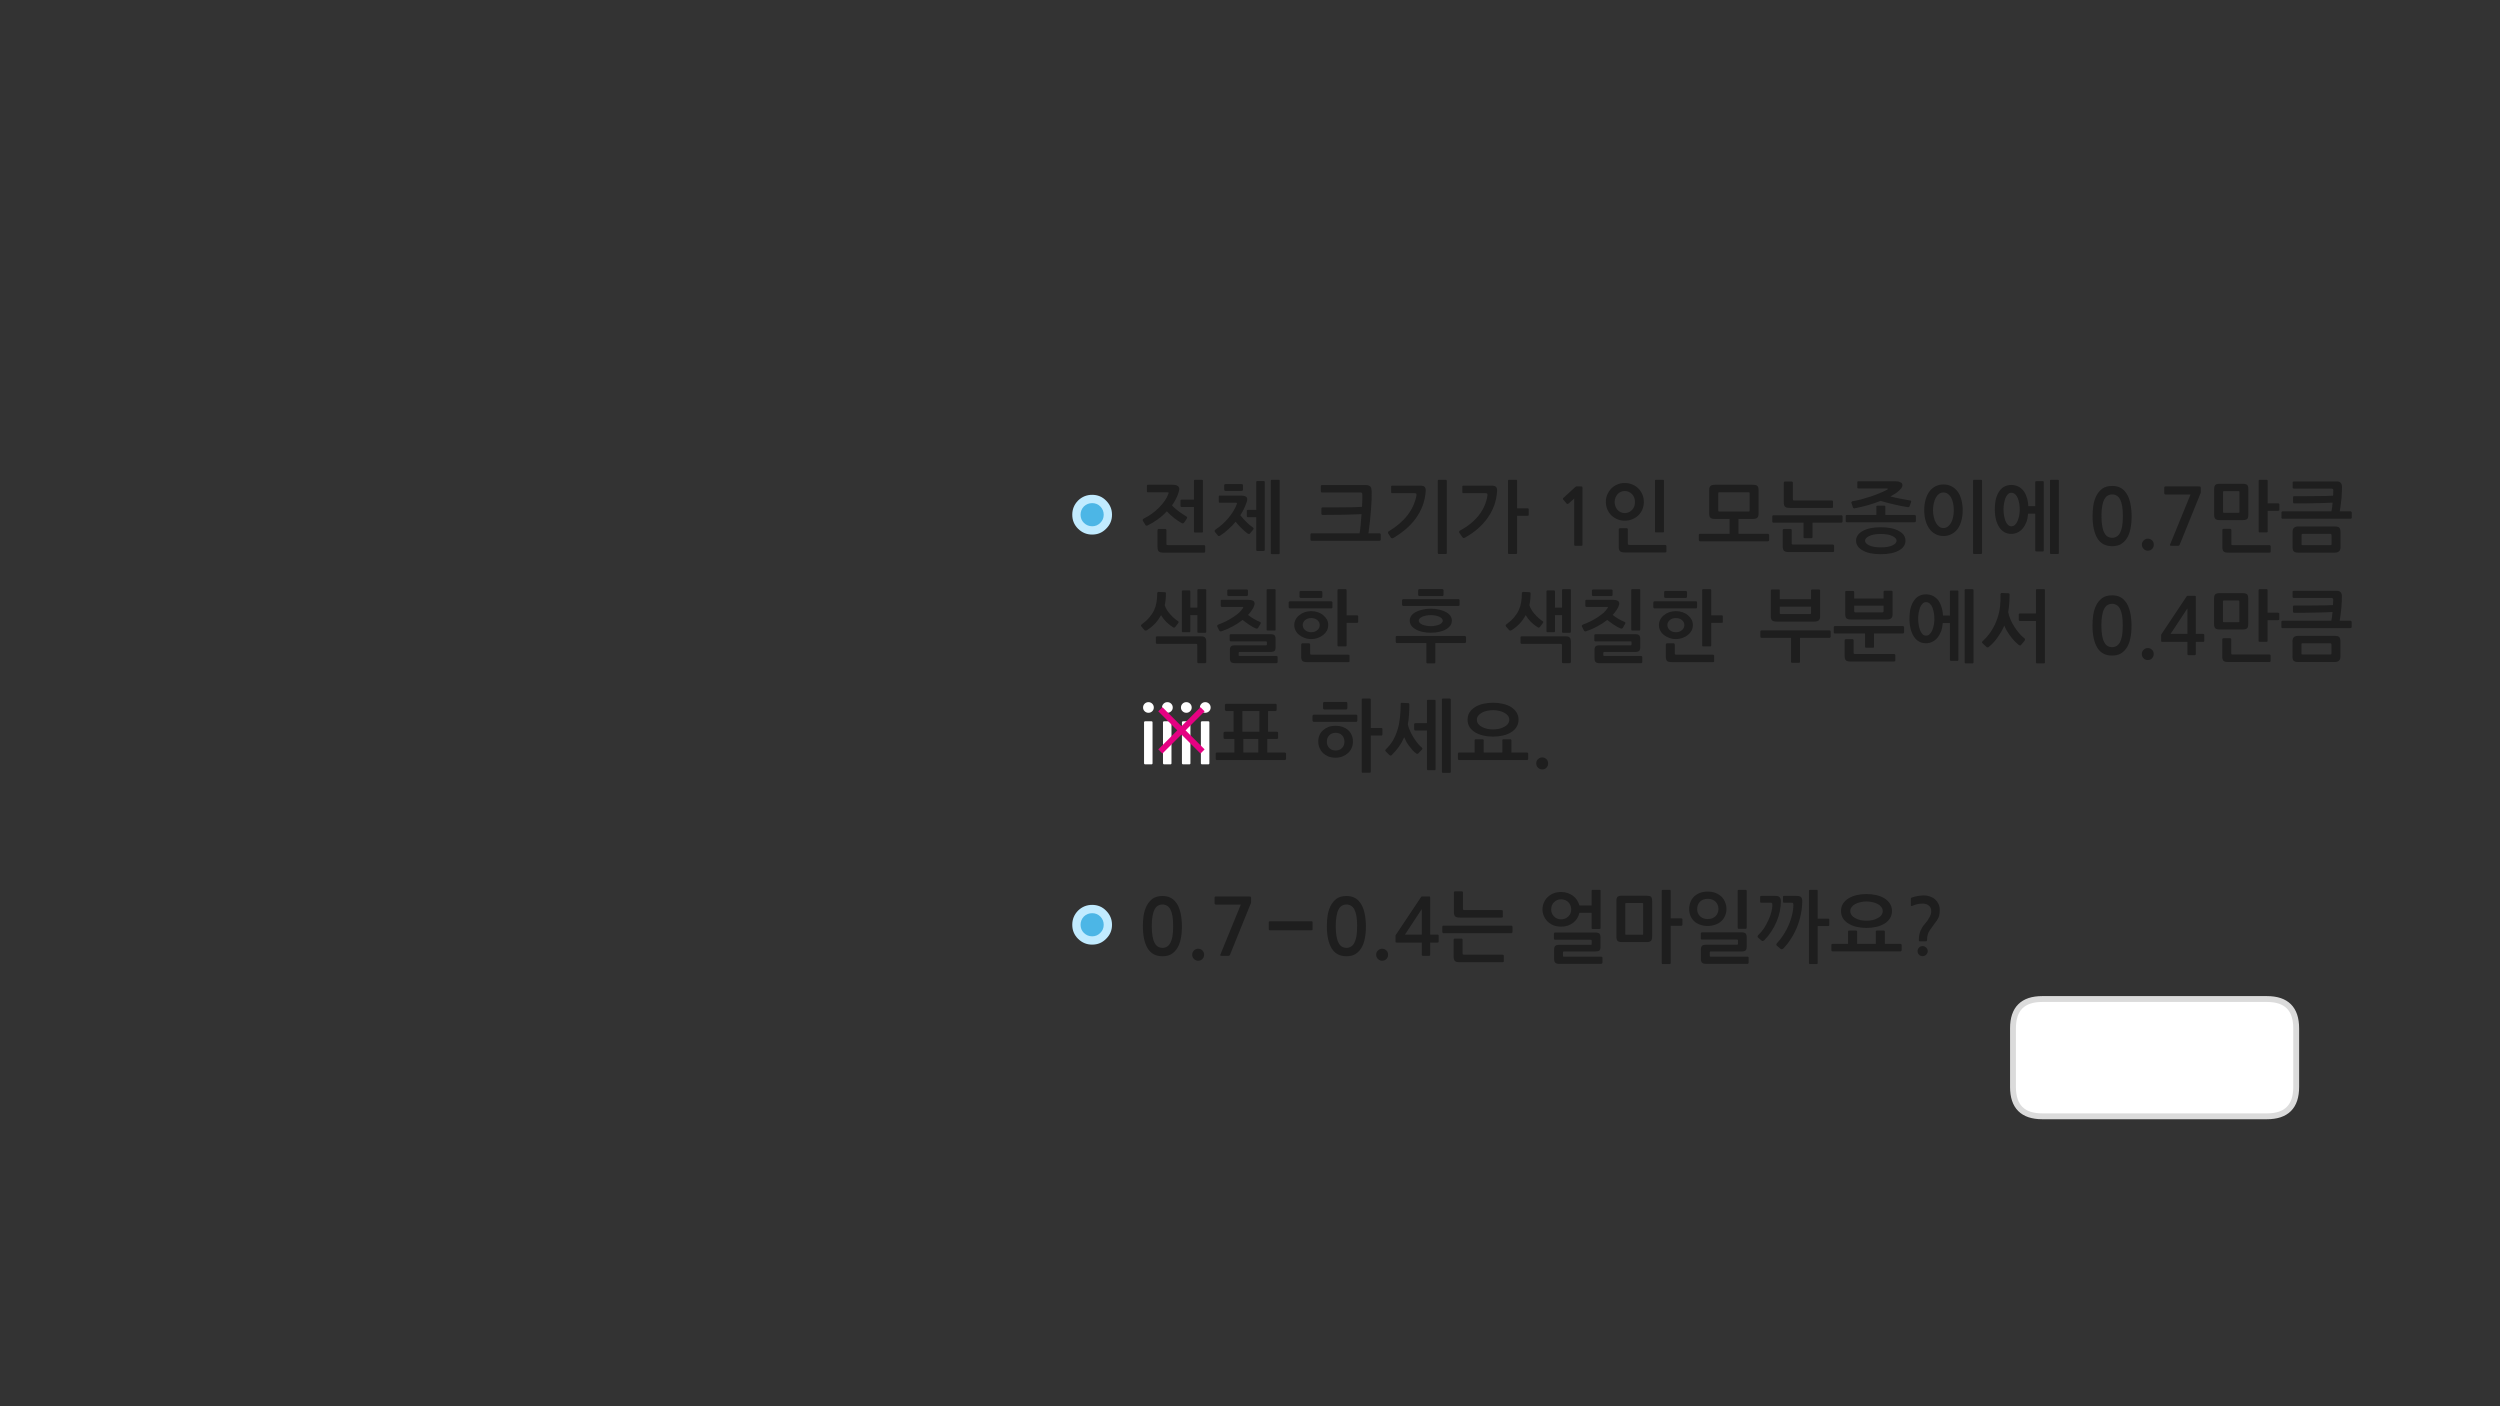
<svg xmlns="http://www.w3.org/2000/svg" version="1.1" xmlns:xlink="http://www.w3.org/1999/xlink" preserveAspectRatio="none" x="0px" y="0px" width="1280px" height="720px" viewBox="0 0 1280 720">
<rect x="0" y="0" width="1280" height="720" fill="#333333" stroke="none"/>
<defs>
<g id="Layer0_0_FILL">
<path fill="#1E1E1E" stroke="none" d="
M 663.95 476.3
L 666.35 476.3 671.5 476.3
Q 672.05 476.3 672.05 475.75
L 672.05 472.2
Q 672.05 471.7 671.5 471.7
L 666.35 471.7 663.95 471.7 650.15 471.7
Q 649.9 471.7 649.75 471.85 649.6 472 649.6 472.2
L 649.6 475.75
Q 649.6 475.95 649.75 476.15 649.9 476.3 650.15 476.3
L 663.95 476.3
M 984.35 489.55
Q 985.4 489.55 986.2 488.8 987 488.05 987 487 987 485.9 986.2 485.15 985.4 484.4 984.35 484.4 983.25 484.4 982.55 485.15 981.8 485.9 981.8 487 981.8 488.05 982.55 488.8 983.25 489.55 984.35 489.55
M 992.8 469.05
Q 993.15 467.8 993.15 465.85 993.15 464.25 992.55 462.9 991.95 461.55 990.85 460.55 989.75 459.55 988.2 459 986.7 458.45 984.95 458.45 984.35 458.45 983.55 458.55 982.75 458.6 981.9 458.75 981.1 458.9 980.3 459.1 979.45 459.35 978.8 459.55 978.35 459.75 978.35 460.1
L 978.35 463.45
Q 978.35 464.15 979.2 463.75 980.55 463.15 981.8 462.9 983 462.65 984.55 462.65 986.3 462.65 987.55 463.65 988.8 464.65 988.8 466.55 988.8 468 987.9 469.65 987.05 471.25 985.85 472.65 985 473.6 984.35 474.55 983.75 475.55 983.3 476.55 982.9 477.45 982.65 478.75 982.45 480.05 982.45 481.3 982.45 481.7 982.55 481.8 982.7 481.95 983 481.95
L 986 481.95
Q 986.65 481.95 986.65 481.2 986.65 479.7 987 478.5 987.35 477.3 988.05 476.3 988.7 475.45 989.65 474.05 990.6 472.7 991.7 471.25 992.35 470.35 992.8 469.05
M 950.85 477
Q 950.85 476.45 950.25 476.45
L 946.8 476.45
Q 946.2 476.45 946.2 477
L 946.2 483.25 938.25 483.25
Q 937.65 483.25 937.65 483.9
L 937.65 486.5
Q 937.65 486.7 937.8 486.9 937.95 487.1 938.25 487.1
L 973.05 487.1
Q 973.25 487.1 973.45 486.9 973.65 486.7 973.65 486.5
L 973.65 483.9
Q 973.65 483.65 973.45 483.45 973.25 483.25 973.05 483.25
L 965.05 483.25 965.05 477
Q 965.05 476.75 964.9 476.6 964.7 476.45 964.45 476.45
L 961 476.45
Q 960.4 476.45 960.4 477
L 960.4 483.25 950.85 483.25 950.85 477
M 967.65 470.2
Q 968.7 468.55 968.7 466.4 968.7 464.35 967.65 462.7 966.65 461.1 964.85 459.95 963.05 458.85 960.7 458.3 958.3 457.75 955.6 457.75 952.95 457.75 950.6 458.3 948.25 458.85 946.45 459.95 944.65 461.1 943.6 462.7 942.6 464.35 942.6 466.4 942.6 468.55 943.6 470.2 944.65 471.8 946.45 472.9 948.25 474 950.6 474.55 952.95 475.1 955.6 475.1 958.3 475.1 960.7 474.55 963.05 474 964.85 472.9 966.65 471.8 967.65 470.2
M 955.65 461.55
Q 957.2 461.55 958.7 461.9 960.2 462.2 961.35 462.85 962.55 463.45 963.25 464.4 963.95 465.3 963.95 466.45 963.95 467.65 963.25 468.6 962.55 469.5 961.35 470.1 960.2 470.75 958.7 471.1 957.2 471.4 955.65 471.4 954.05 471.4 952.55 471.1 951.05 470.75 949.9 470.1 948.75 469.5 948.05 468.6 947.35 467.65 947.35 466.45 947.35 465.3 948.05 464.4 948.75 463.45 949.9 462.85 951.05 462.2 952.55 461.9 954.05 461.55 955.65 461.55
M 911.25 466.7
Q 911.8 464.05 911.8 461.55 911.8 460.05 911.2 459.4 910.6 458.7 909 458.7
L 901.75 458.7
Q 901.2 458.7 901.2 459.15
L 901.2 461.65
Q 901.2 462.2 901.75 462.2
L 906.45 462.2
Q 907.15 462.2 907.35 462.45 907.45 462.75 907.45 463.55 907.45 465.1 906.9 467.05 906.4 469.05 905.4 471.15 904.45 473.25 903.15 475.3 901.8 477.3 900.15 478.85 899.95 479.05 899.9 479.4 899.85 479.75 900.1 480
L 901.85 481.55
Q 902.15 481.85 902.55 481.8 902.95 481.7 903.25 481.45 905.3 479.4 906.9 476.95 908.5 474.5 909.6 471.9 910.7 469.35 911.25 466.7
M 918.05 462.45
Q 918.2 462.75 918.2 463.55 918.2 465.8 917.55 468.4 916.95 471.05 915.8 473.65 914.7 476.2 913.15 478.6 911.6 481 909.8 482.95 909.6 483.1 909.5 483.5 909.4 483.9 909.7 484.15
L 911.7 485.85
Q 912 486.1 912.35 486 912.75 485.9 912.95 485.75 915.35 483.3 917.15 480.35 919.05 477.35 920.25 474.2 921.5 471 922.1 467.75 922.75 464.5 922.75 461.4 922.75 459.9 922.1 459.3 921.5 458.7 919.95 458.7
L 913.45 458.7
Q 912.9 458.7 912.9 459.15
L 912.9 461.65
Q 912.9 462.2 913.45 462.2
L 917.25 462.2
Q 917.9 462.2 918.05 462.45
M 926.7 455.6
Q 926.2 455.6 926.2 456.15
L 926.2 493.05
Q 926.2 493.6 926.7 493.6
L 930.1 493.6
Q 930.65 493.6 930.65 493.05
L 930.65 474.15 936.05 474.15
Q 936.25 474.15 936.45 474 936.6 473.85 936.6 473.65
L 936.6 470.8
Q 936.6 470.6 936.45 470.45 936.25 470.35 936.05 470.35
L 930.65 470.35 930.65 456.15
Q 930.65 455.6 930.1 455.6
L 926.7 455.6
M 878.3 457.15
Q 876.5 456.5 874.35 456.5 872.1 456.5 870.35 457.15 868.6 457.85 867.35 459.05 866.15 460.25 865.5 461.9 864.85 463.55 864.85 465.4 864.85 467.3 865.5 468.85 866.15 470.45 867.35 471.6 868.6 472.8 870.35 473.4 872.1 474.1 874.35 474.1 876.5 474.1 878.3 473.4 880.05 472.8 881.35 471.6 882.6 470.45 883.25 468.85 883.95 467.3 883.95 465.4 883.95 463.55 883.25 461.9 882.6 460.25 881.35 459.05 880.05 457.85 878.3 457.15
M 879.45 467.45
Q 879.05 468.4 878.35 469.1 877.6 469.8 876.6 470.2 875.6 470.55 874.35 470.55 871.9 470.55 870.4 469.1 868.95 467.65 868.95 465.45 868.95 463.15 870.4 461.65 871.9 460.2 874.35 460.2 876.85 460.2 878.35 461.65 879.85 463.15 879.85 465.45 879.85 466.55 879.45 467.45
M 894.3 479.85
Q 894.3 478.5 893.75 477.95 893.2 477.35 891.6 477.35
L 871.4 477.35
Q 871.15 477.35 871 477.55 870.8 477.75 870.8 477.95
L 870.8 480.55
Q 870.8 480.75 871 480.9 871.15 481.05 871.4 481.05
L 889.3 481.05
Q 889.65 481.05 889.75 481.15 889.85 481.2 889.85 481.65
L 889.85 483.15
Q 889.85 483.5 889.75 483.6 889.65 483.7 889.35 483.7
L 873.55 483.7
Q 871.95 483.7 871.45 484.25 870.85 484.85 870.85 486.15
L 870.85 491
Q 870.85 492.3 871.45 492.9 872 493.5 873.6 493.5
L 894.8 493.5
Q 894.95 493.5 895.1 493.3 895.3 493.15 895.3 492.95
L 895.3 490.4
Q 895.3 490.1 895.1 489.95 894.95 489.8 894.75 489.8
L 875.95 489.8
Q 875.6 489.8 875.5 489.75 875.4 489.7 875.4 489.35
L 875.4 487.65
Q 875.4 487.35 875.5 487.25 875.6 487.15 875.9 487.15
L 891.6 487.15
Q 893.2 487.15 893.75 486.6 894.3 486.1 894.3 484.7
L 894.3 479.85
M 894.3 456.15
Q 894.3 455.6 893.8 455.6
L 890.2 455.6
Q 889.7 455.6 889.7 456.15
L 889.7 474.95
Q 889.7 475.55 890.2 475.55
L 893.8 475.55
Q 894.3 475.55 894.3 475
L 894.3 456.15
M 851.3 455.6
Q 850.8 455.6 850.8 456.15
L 850.8 493.05
Q 850.8 493.6 851.3 493.6
L 854.85 493.6
Q 855.4 493.6 855.4 493.05
L 855.4 474 860.8 474
Q 861 474 861.2 473.85 861.4 473.7 861.4 473.45
L 861.4 470.65
Q 861.4 470.45 861.2 470.3 861 470.2 860.8 470.2
L 855.4 470.2 855.4 456.15
Q 855.4 455.6 854.85 455.6
L 851.3 455.6
M 843.1 458.6
L 830.35 458.6
Q 828.85 458.6 828.2 459.15 827.6 459.75 827.6 461.25
L 827.6 479.55
Q 827.6 481.15 828.2 481.75 828.85 482.35 830.55 482.35
L 843.1 482.35
Q 844.65 482.35 845.25 481.75 845.9 481.15 845.9 479.55
L 845.9 461.25
Q 845.9 459.65 845.25 459.1 844.65 458.6 843.1 458.6
M 841.2 462.45
Q 841.3 462.5 841.3 462.85
L 841.3 478.1
Q 841.3 478.45 841.2 478.55 841.1 478.6 840.8 478.6
L 832.65 478.6
Q 832.35 478.6 832.25 478.55 832.15 478.45 832.15 478.1
L 832.15 462.8
Q 832.15 462.5 832.25 462.4 832.35 462.35 832.65 462.35
L 840.8 462.35
Q 841.1 462.35 841.2 462.45
M 819.45 479.95
Q 819.45 478.6 818.9 478 818.35 477.45 816.7 477.45
L 796.25 477.45
Q 795.95 477.45 795.8 477.6 795.6 477.8 795.6 478
L 795.6 480.65
Q 795.6 480.85 795.8 481 795.95 481.15 796.25 481.15
L 814.45 481.15
Q 814.8 481.15 814.85 481.25 814.95 481.35 814.95 481.75
L 814.95 483.15
Q 814.95 483.55 814.85 483.65 814.8 483.75 814.45 483.75
L 798.4 483.75
Q 796.8 483.75 796.25 484.35 795.7 484.9 795.7 486.2
L 795.7 491
Q 795.7 492.3 796.3 492.9 796.85 493.5 798.4 493.5
L 819.9 493.5
Q 820.05 493.5 820.25 493.3 820.45 493.15 820.45 492.95
L 820.45 490.4
Q 820.45 490.1 820.25 489.95 820.05 489.8 819.85 489.8
L 800.8 489.8
Q 800.45 489.8 800.35 489.75 800.25 489.7 800.25 489.35
L 800.25 487.7
Q 800.25 487.35 800.35 487.25 800.45 487.15 800.75 487.15
L 816.7 487.15
Q 818.35 487.15 818.9 486.65 819.45 486.15 819.45 484.75
L 819.45 479.95
M 814.9 456.15
L 814.9 463.6 808.65 463.6
Q 808.25 462.15 807.45 460.85 806.65 459.6 805.45 458.7 804.25 457.8 802.7 457.25 801.15 456.7 799.3 456.7 797.15 456.7 795.35 457.4 793.6 458.15 792.35 459.35 791.1 460.55 790.45 462.2 789.75 463.8 789.75 465.6 789.75 467.35 790.45 468.95 791.1 470.55 792.35 471.8 793.6 473 795.35 473.75 797.15 474.45 799.3 474.45 801.2 474.45 802.75 473.9 804.35 473.35 805.55 472.4 806.75 471.45 807.55 470.15 808.35 468.85 808.65 467.35
L 814.9 467.35 814.9 475.1
Q 814.9 475.65 815.45 475.65
L 819 475.65
Q 819.5 475.65 819.5 475.1
L 819.5 456.15
Q 819.5 455.6 819 455.6
L 815.45 455.6
Q 814.9 455.6 814.9 456.15
M 795.6 462
Q 796.25 461.3 797.2 460.85 798.15 460.45 799.3 460.45 800.45 460.45 801.4 460.85 802.4 461.3 803.05 462 803.75 462.7 804.1 463.65 804.45 464.55 804.45 465.6 804.45 466.65 804.1 467.55 803.75 468.5 803.05 469.15 802.4 469.85 801.4 470.3 800.45 470.7 799.3 470.7 798.15 470.7 797.2 470.3 796.25 469.85 795.6 469.15 794.9 468.5 794.55 467.55 794.2 466.65 794.2 465.6 794.2 464.55 794.55 463.65 794.9 462.7 795.6 462
M 739.05 473.95
Q 738.45 473.95 738.45 474.5
L 738.45 477.15
Q 738.45 477.35 738.6 477.55 738.75 477.8 739.05 477.8
L 773.8 477.8
Q 774.05 477.8 774.2 477.55 774.4 477.35 774.4 477.15
L 774.4 474.5
Q 774.4 474.3 774.2 474.1 774.05 473.95 773.8 473.95
L 739.05 473.95
M 744.45 480.75
Q 744.25 480.9 744.25 481.15
L 744.25 489.8
Q 744.25 491.35 744.9 492 745.5 492.65 747.35 492.65
L 769.35 492.65
Q 769.55 492.65 769.75 492.5 769.95 492.4 769.95 492.15
L 769.95 489.3
Q 769.95 489.1 769.75 488.95 769.55 488.8 769.35 488.8
L 749.6 488.8
Q 749.2 488.8 749.05 488.7 748.85 488.6 748.85 488.15
L 748.85 481.15
Q 748.85 480.9 748.7 480.75 748.5 480.55 748.25 480.55
L 744.85 480.55
Q 744.6 480.55 744.45 480.75
M 769.3 469.7
Q 769.45 469.55 769.45 469.3
L 769.45 466.45
Q 769.45 466.25 769.3 466.1 769.1 465.95 768.9 465.95
L 749.8 465.95
Q 749.35 465.95 749.2 465.85 749.05 465.75 749.05 465.35
L 749.05 456.9
Q 749.05 456.7 748.85 456.5 748.65 456.35 748.4 456.35
L 744.95 456.35
Q 744.75 456.35 744.55 456.5 744.4 456.7 744.4 456.9
L 744.4 466.95
Q 744.4 468.5 745 469.15 745.65 469.8 747.45 469.8
L 768.9 469.8
Q 769.1 469.8 769.3 469.7
M 613.5 491.9
Q 614.75 491.9 615.65 491 616.5 490.1 616.5 488.8 616.5 487.5 615.65 486.65 614.75 485.75 613.5 485.75 612.2 485.75 611.3 486.65 610.4 487.5 610.4 488.8 610.4 490.1 611.3 491 612.2 491.9 613.5 491.9
M 640.4 459.15
Q 640.25 459 639.55 459
L 622.55 459
Q 621.85 459 621.85 459.65
L 621.85 462.45
Q 621.85 462.8 622.05 462.95 622.25 463.15 622.55 463.15
L 635.3 463.15 624.85 488.7
Q 624.7 489.15 624.85 489.25 625 489.4 625.6 489.4
L 628.85 489.4
Q 629.25 489.4 629.4 489.3 629.55 489.15 629.75 488.85
L 640.3 462.8
Q 640.55 462.5 640.55 462.15
L 640.55 459.75
Q 640.55 459.3 640.4 459.15
M 705.5 491
Q 706.4 491.9 707.7 491.9 708.95 491.9 709.85 491 710.7 490.1 710.7 488.8 710.7 487.5 709.85 486.65 708.95 485.75 707.7 485.75 706.4 485.75 705.5 486.65 704.6 487.5 704.6 488.8 704.6 490.1 705.5 491
M 681.2 463.95
Q 680.1 466.25 679.7 468.95 679.35 471.7 679.35 474.15 679.35 481.5 681.8 485.55 684.25 489.6 689.4 489.6 691.95 489.6 693.8 488.6 695.65 487.5 696.9 485.55 698.15 483.6 698.75 480.7 699.35 477.8 699.35 474.15 699.35 472.5 699.15 470.75 699 468.95 698.6 467.25 698.2 465.55 697.5 464 696.8 462.45 695.65 461.25 694.6 460.1 693 459.4 691.45 458.75 689.4 458.75 686.2 458.75 684.25 460.2 682.3 461.7 681.2 463.95
M 685.4 465.55
Q 686.1 464.25 687.1 463.7 688.1 463.1 689.4 463.1 690.6 463.1 691.65 463.7 692.65 464.25 693.4 465.55 694.1 466.9 694.5 469 694.85 471.15 694.85 474.15 694.85 477.25 694.5 479.4 694.1 481.5 693.4 482.8 692.65 484.15 691.65 484.7 690.6 485.3 689.4 485.3 688.1 485.3 687.1 484.7 686.1 484.15 685.4 482.8 684.65 481.5 684.3 479.4 683.9 477.25 683.9 474.15 683.9 471.15 684.3 469 684.65 466.9 685.4 465.55
M 732.25 459.6
Q 732.25 459.25 732.2 459.15 732.15 459 731.85 459
L 728.2 459
Q 727.8 459 727.7 459.1 727.6 459.2 727.4 459.55
L 715 478.15
Q 714.85 478.3 714.7 478.6 714.5 478.9 714.5 479.15
L 714.5 482.15
Q 714.5 482.45 714.65 482.5 714.8 482.6 715.15 482.6
L 727.95 482.6 727.95 488.7
Q 727.95 489.1 728.1 489.25 728.25 489.4 728.7 489.4
L 731.6 489.4
Q 732 489.4 732.1 489.25 732.25 489.15 732.25 488.7
L 732.25 482.6 735.95 482.6
Q 736.3 482.6 736.45 482.5 736.6 482.4 736.6 482
L 736.6 479.1
Q 736.6 478.7 736.45 478.6 736.3 478.5 735.95 478.5
L 732.25 478.5 732.25 459.6
M 727.95 478.5
L 719.35 478.5 727.95 465.45 727.95 478.5
M 595.2 458.75
Q 592 458.75 590.05 460.2 588.1 461.7 587 463.95 585.9 466.25 585.5 468.95 585.15 471.7 585.15 474.15 585.15 481.5 587.6 485.55 590.05 489.6 595.2 489.6 597.75 489.6 599.6 488.6 601.45 487.5 602.7 485.55 603.95 483.6 604.55 480.7 605.15 477.8 605.15 474.15 605.15 472.5 604.95 470.75 604.8 468.95 604.4 467.25 604 465.55 603.3 464 602.6 462.45 601.45 461.25 600.4 460.1 598.8 459.4 597.25 458.75 595.2 458.75
M 590.1 469
Q 590.45 466.9 591.2 465.55 591.9 464.25 592.9 463.7 593.9 463.1 595.2 463.1 596.4 463.1 597.45 463.7 598.45 464.25 599.2 465.55 599.9 466.9 600.3 469 600.65 471.15 600.65 474.15 600.65 477.25 600.3 479.4 599.9 481.5 599.2 482.8 598.45 484.15 597.45 484.7 596.4 485.3 595.2 485.3 593.9 485.3 592.9 484.7 591.9 484.15 591.2 482.8 590.45 481.5 590.1 479.4 589.7 477.25 589.7 474.15 589.7 471.15 590.1 469
M 789.65 387.8
Q 788.35 387.8 787.45 388.7 786.55 389.55 786.55 390.85 786.55 392.15 787.45 393.05 788.35 393.95 789.65 393.95 790.9 393.95 791.8 393.05 792.65 392.15 792.65 390.85 792.65 389.55 791.8 388.7 790.9 387.8 789.65 387.8
M 747.05 385.3
Q 746.45 385.3 746.45 385.95
L 746.45 388.55
Q 746.45 388.75 746.6 388.95 746.75 389.15 747.05 389.15
L 781.85 389.15
Q 782.05 389.15 782.25 388.95 782.45 388.75 782.45 388.55
L 782.45 385.95
Q 782.45 385.7 782.25 385.5 782.05 385.3 781.85 385.3
L 773.85 385.3 773.85 379.05
Q 773.85 378.8 773.7 378.65 773.5 378.5 773.25 378.5
L 769.8 378.5
Q 769.2 378.5 769.2 379.05
L 769.2 385.3 759.65 385.3 759.65 379.05
Q 759.65 378.5 759.05 378.5
L 755.6 378.5
Q 755 378.5 755 379.05
L 755 385.3 747.05 385.3
M 752.4 364.75
Q 751.4 366.4 751.4 368.45 751.4 370.6 752.4 372.25 753.45 373.85 755.25 374.95 757.05 376.05 759.4 376.6 761.75 377.15 764.4 377.15 767.1 377.15 769.5 376.6 771.85 376.05 773.65 374.95 775.45 373.85 776.45 372.25 777.5 370.6 777.5 368.45 777.5 366.4 776.45 364.75 775.45 363.15 773.65 362 771.85 360.9 769.5 360.35 767.1 359.8 764.4 359.8 761.75 359.8 759.4 360.35 757.05 360.9 755.25 362 753.45 363.15 752.4 364.75
M 756.85 370.65
Q 756.15 369.7 756.15 368.5 756.15 367.35 756.85 366.45 757.55 365.5 758.7 364.9 759.85 364.25 761.35 363.95 762.85 363.6 764.45 363.6 766 363.6 767.5 363.95 769 364.25 770.15 364.9 771.35 365.5 772.05 366.45 772.75 367.35 772.75 368.5 772.75 369.7 772.05 370.65 771.35 371.55 770.15 372.15 769 372.8 767.5 373.15 766 373.45 764.45 373.45 762.85 373.45 761.35 373.15 759.85 372.8 758.7 372.15 757.55 371.55 756.85 370.65
M 742.8 358.2
Q 742.8 357.65 742.25 357.65
L 738.8 357.65
Q 738.25 357.65 738.25 358.2
L 738.25 395.2
Q 738.25 395.7 738.8 395.7
L 742.25 395.7
Q 742.8 395.7 742.8 395.2
L 742.8 358.2
M 724.25 370.4
Q 724.05 370.55 724.05 370.75
L 724.05 373.45
Q 724.05 373.7 724.25 373.85 724.45 374.05 724.6 374.05
L 730.6 374.05 730.6 393.75
Q 730.6 394.35 731.25 394.35
L 734.5 394.35
Q 735 394.35 735 393.75
L 735 358.8
Q 735 358.3 734.5 358.3
L 731.25 358.3
Q 730.6 358.3 730.6 358.8
L 730.6 370.25 724.6 370.25
Q 724.45 370.25 724.25 370.4
M 717.65 359.85
Q 717.15 359.85 717.15 360.45 717.15 364.25 716.75 367.6 716.4 370.9 715.5 373.75 714.6 376.65 713.2 379.1 711.75 381.55 709.6 383.6 708.95 384.2 709.55 384.8
L 711.35 386.55
Q 712 387.15 712.6 386.55 714.75 384.4 716.3 382.25 717.85 380 718.95 377.45 719.45 378.65 720.1 379.9 720.8 381.1 721.65 382.15 722.45 383.25 723.3 384.2 724.15 385.1 725 385.7 725.65 386.3 726.25 385.65
L 728.05 383.75
Q 728.55 383.25 727.95 382.75 726.95 381.9 725.85 380.6 724.8 379.25 723.8 377.7 722.8 376.1 722 374.35 721.2 372.6 720.8 370.9 721.25 368.65 721.4 366.1 721.6 363.6 721.6 360.6 721.6 360.35 721.4 360.15 721.2 360 720.95 360
L 717.65 359.85
M 701.85 358.2
Q 701.85 357.65 701.3 357.65
L 697.75 357.65
Q 697.2 357.65 697.2 358.2
L 697.2 395.1
Q 697.2 395.65 697.75 395.65
L 701.3 395.65
Q 701.85 395.65 701.85 395.1
L 701.85 376.6 707.2 376.6
Q 707.45 376.6 707.65 376.45 707.8 376.25 707.8 376.05
L 707.8 373.25
Q 707.8 373 707.65 372.85 707.45 372.75 707.2 372.75
L 701.85 372.75 701.85 358.2
M 683.8 371.6
Q 681.85 371.6 680.25 372.15 678.65 372.8 677.45 373.85 676.25 374.9 675.6 376.35 674.95 377.85 674.95 379.6 674.95 381.45 675.6 382.95 676.25 384.45 677.4 385.6 678.6 386.7 680.2 387.35 681.85 387.95 683.8 387.95 685.75 387.95 687.4 387.3 689 386.65 690.2 385.55 691.4 384.45 692.05 382.95 692.7 381.45 692.7 379.6 692.7 377.8 692.05 376.35 691.4 374.85 690.25 373.8 689.05 372.75 687.4 372.15 685.75 371.6 683.8 371.6
M 680.55 376.5
Q 681.8 375.2 683.8 375.2 685.95 375.2 687.15 376.5 688.35 377.75 688.35 379.75 688.35 381.7 687.15 382.95 685.95 384.25 683.8 384.25 681.8 384.25 680.55 382.95 679.35 381.7 679.35 379.75 679.35 377.75 680.55 376.5
M 672.25 366.1
Q 672 366.3 672 366.5
L 672 368.95
Q 672 369.2 672.25 369.4 672.45 369.6 672.7 369.6
L 694.4 369.6
Q 694.6 369.6 694.8 369.4 694.95 369.2 694.95 369
L 694.95 366.5
Q 694.95 366.25 694.8 366.1 694.6 365.9 694.4 365.9
L 672.7 365.9
Q 672.45 365.9 672.25 366.1
M 677.6 359.55
Q 677.4 359.7 677.4 360
L 677.4 362.6
Q 677.4 362.9 677.6 363.05 677.8 363.25 678 363.25
L 689.2 363.25
Q 689.5 363.25 689.7 363 689.85 362.8 689.85 362.6
L 689.85 360
Q 689.85 359.8 689.65 359.55 689.45 359.4 689.2 359.4
L 678 359.4
Q 677.8 359.4 677.6 359.55
M 649.25 364.05
L 653.05 364.05
Q 653.3 364.05 653.5 363.85 653.65 363.65 653.65 363.4
L 653.65 360.95
Q 653.65 360.7 653.5 360.5 653.3 360.35 653.05 360.35
L 627.8 360.35
Q 627.6 360.35 627.4 360.55 627.15 360.75 627.15 360.95
L 627.15 363.35
Q 627.15 363.6 627.4 363.8 627.6 364.05 627.8 364.05
L 631.6 364.05 631.6 374.65 627.05 374.65
Q 626.85 374.65 626.65 374.85 626.45 375.05 626.45 375.25
L 626.45 377.65
Q 626.45 377.95 626.65 378.15 626.85 378.35 627.05 378.35
L 632 378.35 632 385.3 623.05 385.3
Q 622.75 385.3 622.6 385.45 622.45 385.65 622.45 385.9
L 622.45 388.55
Q 622.45 388.75 622.6 388.95 622.75 389.15 623.05 389.15
L 657.85 389.15
Q 658.05 389.15 658.25 388.95 658.45 388.75 658.45 388.55
L 658.45 385.9
Q 658.45 385.7 658.25 385.5 658.05 385.3 657.85 385.3
L 648.85 385.3 648.85 378.35 653.85 378.35
Q 654.05 378.35 654.25 378.15 654.4 377.95 654.4 377.7
L 654.4 375.25
Q 654.4 375 654.25 374.85 654.05 374.65 653.85 374.65
L 649.25 374.65 649.25 364.05
M 636.1 364.05
L 644.8 364.05 644.8 374.65 636.1 374.65 636.1 364.05
M 644.25 385.3
L 636.6 385.3 636.6 378.35 644.25 378.35 644.25 385.3
M 1176.75 325.55
Q 1175.25 325.55 1174.5 326.2 1173.75 326.85 1173.75 328.4
L 1173.75 336.15
Q 1173.75 337.7 1174.35 338.3 1175 338.95 1176.75 338.95
L 1195.25 338.95
Q 1196.75 338.95 1197.5 338.3 1198.3 337.65 1198.3 336.15
L 1198.3 328.4
Q 1198.3 326.8 1197.65 326.15 1197.05 325.55 1195.25 325.55
L 1176.75 325.55
M 1193.15 329.35
Q 1193.7 329.35 1193.7 330.05
L 1193.7 334.6
Q 1193.7 334.95 1193.6 335 1193.5 335.1 1193.15 335.1
L 1178.85 335.1
Q 1178.55 335.1 1178.45 335 1178.35 334.95 1178.35 334.6
L 1178.35 330
Q 1178.35 329.65 1178.45 329.5 1178.55 329.35 1178.85 329.35
L 1193.15 329.35
M 1199.05 305.3
Q 1199.05 303.85 1198.35 303.15 1197.7 302.5 1196.4 302.5
L 1174.45 302.5
Q 1174.2 302.5 1174 302.6 1173.8 302.75 1173.8 303
L 1173.8 305.7
Q 1173.8 305.9 1174 306.05 1174.2 306.15 1174.45 306.15
L 1193.5 306.15
Q 1194.05 306.15 1194.3 306.35 1194.6 306.45 1194.6 307 1194.6 307.7 1194.55 308.35 1194.55 309 1194.5 309.8 1192.65 309.9 1190.25 309.95 1187.85 310 1185.25 310 1182.55 310 1179.8 310.05 1177.05 310.05 1174.5 310.05 1174 310.05 1174 310.6
L 1174 313.1
Q 1174 313.35 1174.15 313.55 1174.3 313.75 1174.5 313.75 1177 313.75 1179.55 313.75 1182.15 313.7 1184.7 313.65 1187.2 313.6 1189.65 313.55 1192.1 313.45 1194.25 313.35 1194.15 314.65 1194 315.75 1193.85 316.9 1193.65 317.8
L 1168.65 317.8
Q 1168.35 317.8 1168.2 318 1168.05 318.2 1168.05 318.4
L 1168.05 321
Q 1168.05 321.25 1168.2 321.45 1168.35 321.6 1168.65 321.6
L 1203.45 321.6
Q 1203.65 321.6 1203.85 321.45 1204.05 321.25 1204.05 321
L 1204.05 318.4
Q 1204.05 318.2 1203.85 318.05 1203.65 317.8 1203.45 317.8
L 1197.9 317.8
Q 1198.2 316.35 1198.4 314.6 1198.65 312.8 1198.8 311.05 1198.95 309.35 1199 307.8 1199.05 306.25 1199.05 305.3
M 1137.95 326.9
Q 1137.8 327.1 1137.8 327.3
L 1137.8 336.1
Q 1137.8 337.65 1138.4 338.3 1139 338.95 1140.8 338.95
L 1162 338.95
Q 1162.2 338.95 1162.35 338.85 1162.55 338.7 1162.55 338.45
L 1162.55 335.6
Q 1162.55 335.45 1162.35 335.25 1162.2 335.1 1162 335.1
L 1143.1 335.1
Q 1142.7 335.1 1142.55 335 1142.4 334.85 1142.4 334.45
L 1142.4 327.3
Q 1142.4 327.1 1142.2 326.9 1142 326.75 1141.8 326.75
L 1138.35 326.75
Q 1138.15 326.75 1137.95 326.9
M 1156.9 301.65
Q 1156.4 301.65 1156.4 302.2
L 1156.4 328.1
Q 1156.4 328.6 1156.9 328.6
L 1160.45 328.6
Q 1161 328.6 1161 328.1
L 1161 317.55 1166.4 317.55
Q 1166.6 317.55 1166.8 317.4 1167 317.25 1167 317
L 1167 314.2
Q 1167 314 1166.8 313.85 1166.6 313.7 1166.4 313.7
L 1161 313.7 1161 302.2
Q 1161 301.65 1160.45 301.65
L 1156.9 301.65
M 1133.6 306.4
L 1133.6 319.6
Q 1133.6 321.1 1134.25 321.7 1134.95 322.3 1136.35 322.3
L 1148.35 322.3
Q 1149.85 322.3 1150.5 321.7 1151.1 321.1 1151.1 319.6
L 1151.1 306.45
Q 1151.1 304.9 1150.5 304.3 1149.85 303.7 1148.35 303.7
L 1136.35 303.7
Q 1134.8 303.7 1134.2 304.3 1133.6 304.85 1133.6 306.4
M 1146.45 307.55
Q 1146.55 307.65 1146.55 308
L 1146.55 318.05
Q 1146.55 318.4 1146.45 318.45 1146.35 318.55 1146.05 318.55
L 1138.65 318.55
Q 1138.35 318.55 1138.25 318.45 1138.15 318.4 1138.15 318.05
L 1138.15 307.95
Q 1138.15 307.6 1138.25 307.55 1138.35 307.45 1138.65 307.45
L 1146.05 307.45
Q 1146.35 307.45 1146.45 307.55
M 1101.85 332.7
Q 1100.95 331.8 1099.7 331.8 1098.4 331.8 1097.5 332.7 1096.6 333.55 1096.6 334.85 1096.6 336.15 1097.5 337.05 1098.4 337.95 1099.7 337.95 1100.95 337.95 1101.85 337.05 1102.7 336.15 1102.7 334.85 1102.7 333.55 1101.85 332.7
M 1119.7 305.15
Q 1119.6 305.25 1119.4 305.6
L 1107 324.2
Q 1106.85 324.35 1106.7 324.65 1106.5 324.95 1106.5 325.2
L 1106.5 328.2
Q 1106.5 328.5 1106.65 328.55 1106.8 328.65 1107.15 328.65
L 1119.95 328.65 1119.95 334.75
Q 1119.95 335.15 1120.1 335.3 1120.25 335.45 1120.7 335.45
L 1123.6 335.45
Q 1124 335.45 1124.1 335.3 1124.25 335.2 1124.25 334.75
L 1124.25 328.65 1127.95 328.65
Q 1128.3 328.65 1128.45 328.55 1128.6 328.45 1128.6 328.05
L 1128.6 325.15
Q 1128.6 324.75 1128.45 324.65 1128.3 324.55 1127.95 324.55
L 1124.25 324.55 1124.25 305.65
Q 1124.25 305.3 1124.2 305.2 1124.15 305.05 1123.85 305.05
L 1120.2 305.05
Q 1119.8 305.05 1119.7 305.15
M 1119.95 324.55
L 1111.35 324.55 1119.95 311.5 1119.95 324.55
M 1087.65 307.3
Q 1086.6 306.15 1085 305.45 1083.45 304.8 1081.4 304.8 1078.2 304.8 1076.25 306.25 1074.3 307.75 1073.2 310 1072.1 312.3 1071.7 315 1071.35 317.75 1071.35 320.2 1071.35 327.55 1073.8 331.6 1076.25 335.65 1081.4 335.65 1083.95 335.65 1085.8 334.65 1087.65 333.55 1088.9 331.6 1090.15 329.65 1090.75 326.75 1091.35 323.85 1091.35 320.2 1091.35 318.55 1091.15 316.8 1091 315 1090.6 313.3 1090.2 311.6 1089.5 310.05 1088.8 308.5 1087.65 307.3
M 1075.9 320.2
Q 1075.9 317.2 1076.3 315.05 1076.65 312.95 1077.4 311.6 1078.1 310.3 1079.1 309.75 1080.1 309.15 1081.4 309.15 1082.6 309.15 1083.65 309.75 1084.65 310.3 1085.4 311.6 1086.1 312.95 1086.5 315.05 1086.85 317.2 1086.85 320.2 1086.85 323.3 1086.5 325.45 1086.1 327.55 1085.4 328.85 1084.65 330.2 1083.65 330.75 1082.6 331.35 1081.4 331.35 1080.1 331.35 1079.1 330.75 1078.1 330.2 1077.4 328.85 1076.65 327.55 1076.3 325.45 1075.9 323.3 1075.9 320.2
M 1024.45 303.8
Q 1024.25 304 1024.25 304.2 1024.35 307.75 1024 310.8 1023.6 313.85 1022.6 316.75 1021.5 320 1019.65 322.9 1017.8 325.8 1015.2 328.2 1014.5 328.85 1015.05 329.35
L 1016.95 331.15
Q 1017.6 331.8 1018.35 331.15 1019.4 330.3 1020.55 329.1 1021.65 327.95 1022.65 326.5 1023.65 325.1 1024.6 323.55 1025.5 321.95 1026.2 320.3 1026.7 321.6 1027.55 323.05 1028.4 324.45 1029.4 325.8 1030.4 327.15 1031.5 328.3 1032.6 329.45 1033.6 330.2 1034 330.5 1034.35 330.45 1034.7 330.45 1034.85 330.15
L 1036.55 328.1
Q 1037.1 327.3 1036.5 326.8 1035.15 325.8 1033.85 324.25 1032.5 322.75 1031.4 320.95 1030.25 319.2 1029.4 317.25 1028.55 315.3 1028.2 313.4 1028.9 309.25 1028.9 304.35 1028.9 304.1 1028.75 303.95 1028.6 303.75 1028.4 303.75
L 1024.85 303.6
Q 1024.65 303.6 1024.45 303.8
M 1047 302.2
Q 1047 301.65 1046.5 301.65
L 1042.9 301.65
Q 1042.4 301.65 1042.4 302.2
L 1042.4 314.1 1034.15 314.1
Q 1033.95 314.1 1033.8 314.25 1033.6 314.35 1033.6 314.6
L 1033.6 317.4
Q 1033.6 317.6 1033.8 317.75 1033.95 317.95 1034.15 317.95
L 1042.4 317.95 1042.4 339.1
Q 1042.4 339.65 1042.9 339.65
L 1046.5 339.65
Q 1047 339.65 1047 339.1
L 1047 302.2
M 1002.2 302.35
L 998.9 302.35
Q 998.35 302.35 998.35 302.85
L 998.35 315.15 994.8 315.15
Q 994.65 312.4 993.9 310.35 993.2 308.3 992.05 306.95 990.85 305.6 989.35 304.95 987.85 304.3 986.05 304.3 984.25 304.3 982.7 305.05 981.15 305.8 980.05 307.4 978.9 308.95 978.25 311.3 977.65 313.65 977.65 316.8 977.65 319.75 978.25 322.05 978.85 324.35 979.95 326 981 327.6 982.6 328.5 984.15 329.35 986.05 329.35 987.8 329.35 989.25 328.65 990.75 327.95 991.9 326.6 993.05 325.25 993.8 323.35 994.5 321.45 994.7 319
L 998.35 319 998.35 337.75
Q 998.35 338.35 998.9 338.35
L 1002.2 338.35
Q 1002.7 338.35 1002.7 337.75
L 1002.7 302.85
Q 1002.7 302.35 1002.2 302.35
M 984.3 309.1
Q 985.05 308.3 986.1 308.3 987.25 308.3 988.05 309.05 988.9 309.8 989.4 311.05 989.9 312.3 990.15 313.85 990.4 315.35 990.4 316.85 990.4 318.35 990.15 319.85 989.85 321.4 989.35 322.6 988.85 323.85 988.05 324.65 987.25 325.45 986.1 325.45 985.05 325.45 984.3 324.65 983.55 323.85 983.05 322.6 982.6 321.35 982.35 319.8 982.1 318.3 982.1 316.85 982.1 315.4 982.35 313.85 982.6 312.35 983.05 311.1 983.55 309.85 984.3 309.1
M 1010.45 302.2
Q 1010.45 301.65 1009.9 301.65
L 1006.45 301.65
Q 1005.9 301.65 1005.9 302.2
L 1005.9 339.15
Q 1005.9 339.65 1006.45 339.65
L 1009.9 339.65
Q 1010.45 339.65 1010.45 339.15
L 1010.45 302.2
M 948.85 327.4
Q 948.7 327.25 948.4 327.25
L 945 327.25
Q 944.8 327.25 944.6 327.4 944.45 327.6 944.45 327.8
L 944.45 335.8
Q 944.45 337.4 945.05 338.05 945.65 338.7 947.45 338.7
L 969.8 338.7
Q 970 338.7 970.2 338.55 970.4 338.45 970.4 338.2
L 970.4 335.35
Q 970.4 335.15 970.2 335 970 334.85 969.8 334.85
L 949.75 334.85
Q 949.35 334.85 949.2 334.75 949.05 334.65 949.05 334.2
L 949.05 327.8
Q 949.05 327.6 948.85 327.4
M 968.45 302.45
L 964.9 302.45
Q 964.7 302.45 964.55 302.6 964.4 302.75 964.4 303
L 964.4 306.45 949.35 306.45 949.35 303.05
Q 949.35 302.8 949.15 302.7 949 302.55 948.8 302.55
L 945.3 302.55
Q 945.05 302.55 944.9 302.7 944.75 302.8 944.75 303.05
L 944.75 314.35
Q 944.75 316 945.4 316.6 946 317.2 947.85 317.2
L 965.95 317.2
Q 967.7 317.2 968.35 316.5 969 315.85 969 314.5
L 969 303
Q 969 302.75 968.85 302.6 968.7 302.45 968.45 302.45
M 964.4 312.8
Q 964.4 313.55 963.65 313.55
L 950.1 313.55
Q 949.35 313.55 949.35 312.8
L 949.35 310.1 964.4 310.1 964.4 312.8
M 974.9 323.8
L 974.9 321.15
Q 974.9 320.95 974.7 320.75 974.5 320.55 974.3 320.55
L 939.5 320.55
Q 939.2 320.55 939.05 320.7 938.9 320.9 938.9 321.15
L 938.9 323.8
Q 938.9 324 939.05 324.2 939.2 324.35 939.5 324.35
L 954.9 324.35 954.9 331.1
Q 954.9 331.65 955.45 331.65
L 958.95 331.65
Q 959.5 331.65 959.5 331.1
L 959.5 324.35 974.3 324.35
Q 974.5 324.35 974.7 324.2 974.9 324 974.9 323.8
M 931.9 315.6
L 931.9 302.3
Q 931.9 302.1 931.7 301.95 931.55 301.8 931.35 301.8
L 927.8 301.8
Q 927.6 301.8 927.45 301.95 927.25 302.1 927.25 302.3
L 927.25 306.8 911.25 306.8 911.25 302.25
Q 911.25 302.05 911.1 301.9 910.9 301.8 910.7 301.8
L 907.2 301.8
Q 907 301.8 906.85 301.9 906.65 302.05 906.65 302.25
L 906.65 315.45
Q 906.65 317.05 907.3 317.65 907.95 318.25 909.7 318.25
L 928.85 318.25
Q 930.6 318.25 931.25 317.6 931.9 316.9 931.9 315.6
M 911.9 314.4
Q 911.55 314.4 911.4 314.3 911.25 314.2 911.25 313.85
L 911.25 310.6 927.25 310.6 927.25 313.85
Q 927.25 314.2 927.15 314.3 927 314.4 926.6 314.4
L 911.9 314.4
M 937.3 326
L 937.3 323.35
Q 937.3 323.15 937.1 322.95 936.9 322.75 936.7 322.75
L 901.9 322.75
Q 901.6 322.75 901.45 322.95 901.3 323.1 901.3 323.35
L 901.3 326
Q 901.3 326.15 901.45 326.4 901.6 326.6 901.9 326.6
L 917 326.6 917 338.8
Q 917 339.35 917.55 339.35
L 921.05 339.35
Q 921.6 339.35 921.6 338.8
L 921.6 326.6 936.7 326.6
Q 936.9 326.6 937.1 326.4 937.3 326.15 937.3 326
M 857.5 330
Q 857.5 329.8 857.35 329.6 857.15 329.35 856.9 329.35
L 853.45 329.35
Q 853.3 329.35 853.1 329.6 852.9 329.8 852.9 330
L 852.9 336.15
Q 852.9 337.75 853.5 338.4 854.15 339 855.95 339
L 877.1 339
Q 877.3 339 877.5 338.9 877.65 338.8 877.65 338.55
L 877.65 335.7
Q 877.65 335.5 877.5 335.35 877.3 335.2 877.1 335.2
L 858.25 335.2
Q 857.85 335.2 857.65 335.05 857.5 334.95 857.5 334.55
L 857.5 330
M 858.05 312.9
Q 856.25 312.9 854.65 313.45 853.1 314 851.9 315 850.7 315.95 850.05 317.25 849.35 318.55 849.35 320 849.35 321.55 850.05 322.85 850.7 324.15 851.9 325.1 853.1 326.05 854.65 326.6 856.2 327.2 858 327.2 859.85 327.2 861.45 326.6 863.05 326.05 864.2 325.1 865.4 324.15 866.1 322.85 866.75 321.55 866.75 320 866.75 318.55 866.1 317.25 865.4 315.95 864.2 315 863.05 314 861.45 313.45 859.85 312.9 858.05 312.9
M 853.7 320
Q 853.7 318.55 854.9 317.5 856.15 316.45 858.05 316.45 859.95 316.45 861.2 317.5 862.4 318.55 862.4 320 862.4 321.55 861.2 322.6 859.95 323.7 858.05 323.7 856.15 323.7 854.9 322.6 853.7 321.55 853.7 320
M 868.9 308.45
Q 868.9 308.2 868.75 308.05 868.55 307.85 868.3 307.85
L 847.15 307.85
Q 846.95 307.85 846.7 308.05 846.5 308.25 846.5 308.45
L 846.5 310.8
Q 846.5 311.1 846.7 311.3 846.9 311.5 847.1 311.5
L 868.3 311.5
Q 868.55 311.5 868.75 311.35 868.9 311.15 868.9 310.85
L 868.9 308.45
M 863.75 305.5
L 863.75 303.2
Q 863.75 302.95 863.55 302.75 863.35 302.55 863.1 302.55
L 852.65 302.55
Q 852.5 302.55 852.25 302.7 852.05 302.85 852.05 303.2
L 852.05 305.55
Q 852.05 305.8 852.25 306 852.5 306.15 852.65 306.15
L 863.1 306.15
Q 863.4 306.15 863.6 305.95 863.75 305.75 863.75 305.5
M 872.05 301.65
Q 871.5 301.65 871.5 302.2
L 871.5 330.45
Q 871.5 330.95 872.05 330.95
L 875.6 330.95
Q 876.15 330.95 876.15 330.45
L 876.15 318.9 881.5 318.9
Q 881.75 318.9 881.95 318.75 882.1 318.6 882.1 318.4
L 882.1 315.6
Q 882.1 315.4 881.95 315.2 881.75 315.05 881.5 315.05
L 876.15 315.05 876.15 302.2
Q 876.15 301.65 875.6 301.65
L 872.05 301.65
M 821 333.9
Q 821.1 333.8 821.4 333.8
L 837.1 333.8
Q 838.7 333.8 839.25 333.25 839.8 332.75 839.8 331.35
L 839.8 327.15
Q 839.8 325.8 839.25 325.25 838.7 324.7 837.1 324.7
L 816.9 324.7
Q 816.65 324.7 816.5 324.85 816.3 325 816.3 325.2
L 816.3 327.9
Q 816.3 328.1 816.5 328.25 816.65 328.4 816.9 328.4
L 834.8 328.4
Q 835.15 328.4 835.25 328.45 835.35 328.55 835.35 329
L 835.35 329.8
Q 835.35 330.2 835.25 330.25 835.15 330.4 834.85 330.4
L 819.05 330.4
Q 817.45 330.4 816.95 330.95 816.4 331.5 816.4 332.75
L 816.4 337.05
Q 816.4 338.35 816.95 338.95 817.5 339.55 819.1 339.55
L 840.3 339.55
Q 840.45 339.55 840.65 339.35 840.85 339.2 840.85 339
L 840.85 336.45
Q 840.85 336.15 840.65 336 840.45 335.85 840.25 335.85
L 821.45 335.85
Q 821.1 335.85 821 335.8 820.9 335.75 820.9 335.4
L 820.9 334.35
Q 820.9 334 821 333.9
M 825.65 304.55
L 825.65 302.4
Q 825.65 302.2 825.45 301.95 825.25 301.8 825 301.8
L 815.65 301.8
Q 815.5 301.8 815.25 301.95 815.05 302.1 815.05 302.4
L 815.05 304.6
Q 815.05 304.85 815.25 305 815.5 305.2 815.65 305.2
L 825 305.2
Q 825.3 305.2 825.45 305 825.65 304.8 825.65 304.55
M 839.8 302.2
Q 839.8 301.65 839.3 301.65
L 835.7 301.65
Q 835.2 301.65 835.2 302.2
L 835.2 322.3
Q 835.2 322.85 835.7 322.85
L 839.3 322.85
Q 839.8 322.85 839.8 322.35
L 839.8 302.2
M 809.95 320.2
Q 809.75 320.5 809.95 320.8
L 810.95 322.8
Q 811.15 323.2 811.5 323.25 811.8 323.35 812 323.25 815.05 322.25 817.85 320.7 820.65 319.2 822.9 317.4 823.7 318.05 824.55 318.65 825.45 319.35 826.35 319.9 827.25 320.5 828.1 321 828.95 321.45 829.7 321.75 830.5 322.1 830.9 321.4
L 832.05 319.45
Q 832.25 319.1 832.2 318.8 832.1 318.5 831.65 318.35 830.35 317.85 828.7 316.9 827.1 315.95 825.7 314.85 826.55 313.95 827.2 313 827.9 312.05 828.45 311.05 828.65 310.6 828.85 310.05 829.05 309.45 829.05 309 829.05 308 828.2 307.55 827.3 307.1 825.7 307.1
L 812.3 307.1
Q 811.7 307.1 811.7 307.6
L 811.7 310.15
Q 811.7 310.4 811.85 310.55 812 310.75 812.3 310.75
L 822.65 310.75
Q 823.25 310.75 823.25 310.9 823.25 311.1 823.1 311.35 822.3 312.55 821.05 313.75 819.7 314.9 818.05 316 816.35 317.1 814.4 318.1 812.45 319.05 810.4 319.8 810.15 319.95 809.95 320.2
M 779.05 325.8
Q 778.85 325.8 778.65 325.95 778.5 326.05 778.5 326.3
L 778.5 329.15
Q 778.5 329.35 778.65 329.45 778.85 329.65 779.05 329.65
L 798.95 329.65
Q 799.35 329.65 799.5 329.75 799.7 329.85 799.7 330.3
L 799.7 339
Q 799.7 339.2 799.85 339.35 800.05 339.55 800.3 339.55
L 803.7 339.55
Q 803.9 339.55 804.1 339.35 804.3 339.2 804.3 339
L 804.3 328.55
Q 804.3 327.05 803.7 326.45 803.15 325.8 801.65 325.8
L 779.05 325.8
M 789.95 319
Q 790.15 318.7 790.2 318.5 790.2 318.25 789.85 318.05 787.6 316.55 785.7 314.35 783.85 312.25 783.05 309.9 783.65 307.1 783.65 303.85 783.65 303.2 783.1 303.2
L 779.75 303.05
Q 779.55 303.05 779.4 303.25 779.2 303.45 779.2 303.75 779.2 306.1 778.85 308.25 778.5 310.45 777.6 312.4 776.7 314.35 775.15 316.15 773.65 317.95 771.3 319.65 770.55 320.2 771.15 320.85
L 772.65 322.6
Q 772.9 322.9 773.25 322.85 773.65 322.85 773.95 322.65 776.35 321.1 778.15 319.2 779.9 317.3 781.15 314.95 782.25 316.85 783.9 318.5 785.6 320.15 787.3 321.15 787.95 321.6 788.45 321
L 789.95 319
M 804.3 302.2
Q 804.3 301.65 803.75 301.65
L 800.3 301.65
Q 799.75 301.65 799.75 302.2
L 799.75 311.1 796.15 311.1 796.15 302.8
Q 796.15 302.3 795.65 302.3
L 792.35 302.3
Q 791.8 302.3 791.8 302.8
L 791.8 323.15
Q 791.8 323.7 792.35 323.7
L 795.65 323.7
Q 796.15 323.7 796.15 323.15
L 796.15 314.95 799.75 314.95 799.75 323.4
Q 799.75 324 800.3 324
L 803.75 324
Q 804.3 324 804.3 323.4
L 804.3 302.2
M 715.2 325.6
Q 714.9 325.6 714.75 325.8 714.6 326 714.6 326.25
L 714.6 328.65
Q 714.6 328.85 714.75 329.05 714.9 329.25 715.2 329.25
L 730.3 329.25 730.3 339.1
Q 730.3 339.65 730.85 339.65
L 734.35 339.65
Q 734.9 339.65 734.9 339.1
L 734.9 329.25 750 329.25
Q 750.2 329.25 750.4 329.05 750.6 328.85 750.6 328.65
L 750.6 326.25
Q 750.6 326 750.4 325.8 750.2 325.6 750 325.6
L 715.2 325.6
M 728.25 312.15
Q 726.25 312.6 724.8 313.4 723.35 314.2 722.55 315.3 721.8 316.45 721.8 317.75 721.8 319.1 722.55 320.25 723.35 321.4 724.8 322.2 726.2 323.05 728.2 323.5 730.2 323.95 732.55 323.95 734.95 323.95 736.95 323.5 738.95 323.05 740.35 322.2 741.8 321.4 742.6 320.25 743.35 319.1 743.35 317.75 743.35 316.45 742.6 315.3 741.8 314.2 740.35 313.4 738.95 312.6 736.95 312.15 734.95 311.65 732.55 311.65 730.2 311.65 728.25 312.15
M 726.9 318.9
Q 726.4 318.4 726.4 317.75 726.4 317.2 726.9 316.65 727.35 316.15 728.2 315.75 729.05 315.4 730.2 315.15 731.3 314.95 732.55 314.95 733.8 314.95 734.9 315.15 736.05 315.4 736.9 315.75 737.75 316.15 738.2 316.65 738.7 317.2 738.7 317.75 738.7 318.4 738.2 318.9 737.75 319.4 736.9 319.8 736.05 320.15 734.9 320.35 733.8 320.6 732.55 320.6 731.3 320.6 730.2 320.35 729.05 320.15 728.2 319.8 727.35 319.4 726.9 318.9
M 718.05 306.95
Q 717.85 307.15 717.85 307.35
L 717.85 309.65
Q 717.85 309.85 718.05 310.05 718.25 310.25 718.45 310.25
L 746.7 310.25
Q 746.95 310.25 747.1 310.1 747.3 309.9 747.3 309.65
L 747.3 307.35
Q 747.3 307.1 747.1 306.9 746.95 306.75 746.7 306.75
L 718.5 306.75
Q 718.3 306.75 718.05 306.95
M 726.3 305
Q 726.55 305.2 726.7 305.2
L 738.45 305.2
Q 738.75 305.2 738.9 305 739.1 304.8 739.1 304.55
L 739.1 302.25
Q 739.1 302 738.9 301.8 738.7 301.6 738.45 301.6
L 726.7 301.6
Q 726.55 301.6 726.3 301.8 726.1 301.95 726.1 302.25
L 726.1 304.6
Q 726.1 304.85 726.3 305
M 674.75 313.45
Q 673.15 312.9 671.35 312.9 669.55 312.9 667.95 313.45 666.4 314 665.2 315 664 315.95 663.35 317.25 662.65 318.55 662.65 320 662.65 321.55 663.35 322.85 664 324.15 665.2 325.1 666.4 326.05 667.95 326.6 669.5 327.2 671.3 327.2 673.15 327.2 674.75 326.6 676.35 326.05 677.5 325.1 678.7 324.15 679.4 322.85 680.05 321.55 680.05 320 680.05 318.55 679.4 317.25 678.7 315.95 677.5 315 676.35 314 674.75 313.45
M 671.35 316.45
Q 673.25 316.45 674.5 317.5 675.7 318.55 675.7 320 675.7 321.55 674.5 322.6 673.25 323.7 671.35 323.7 669.45 323.7 668.2 322.6 667 321.55 667 320 667 318.55 668.2 317.5 669.45 316.45 671.35 316.45
M 676.9 305.95
Q 677.05 305.75 677.05 305.5
L 677.05 303.2
Q 677.05 302.95 676.85 302.75 676.65 302.55 676.4 302.55
L 665.95 302.55
Q 665.8 302.55 665.55 302.7 665.35 302.85 665.35 303.2
L 665.35 305.55
Q 665.35 305.8 665.55 306 665.8 306.15 665.95 306.15
L 676.4 306.15
Q 676.7 306.15 676.9 305.95
M 682.05 308.05
Q 681.85 307.85 681.6 307.85
L 660.45 307.85
Q 660.25 307.85 660 308.05 659.8 308.25 659.8 308.45
L 659.8 310.8
Q 659.8 311.1 660 311.3 660.2 311.5 660.4 311.5
L 681.6 311.5
Q 681.85 311.5 682.05 311.35 682.2 311.15 682.2 310.85
L 682.2 308.45
Q 682.2 308.2 682.05 308.05
M 690.8 338.9
Q 690.95 338.8 690.95 338.55
L 690.95 335.7
Q 690.95 335.5 690.8 335.35 690.6 335.2 690.4 335.2
L 671.55 335.2
Q 671.15 335.2 670.95 335.05 670.8 334.95 670.8 334.55
L 670.8 330
Q 670.8 329.8 670.65 329.6 670.45 329.35 670.2 329.35
L 666.75 329.35
Q 666.6 329.35 666.4 329.6 666.2 329.8 666.2 330
L 666.2 336.15
Q 666.2 337.75 666.8 338.4 667.45 339 669.25 339
L 690.4 339
Q 690.6 339 690.8 338.9
M 689.45 302.2
Q 689.45 301.65 688.9 301.65
L 685.35 301.65
Q 684.8 301.65 684.8 302.2
L 684.8 330.45
Q 684.8 330.95 685.35 330.95
L 688.9 330.95
Q 689.45 330.95 689.45 330.45
L 689.45 318.9 694.8 318.9
Q 695.05 318.9 695.25 318.75 695.4 318.6 695.4 318.4
L 695.4 315.6
Q 695.4 315.4 695.25 315.2 695.05 315.05 694.8 315.05
L 689.45 315.05 689.45 302.2
M 638.75 305
Q 638.95 304.8 638.95 304.55
L 638.95 302.4
Q 638.95 302.2 638.75 301.95 638.55 301.8 638.3 301.8
L 628.95 301.8
Q 628.8 301.8 628.55 301.95 628.35 302.1 628.35 302.4
L 628.35 304.6
Q 628.35 304.85 628.55 305 628.8 305.2 628.95 305.2
L 638.3 305.2
Q 638.6 305.2 638.75 305
M 642.35 309
Q 642.35 308 641.5 307.55 640.6 307.1 639 307.1
L 625.6 307.1
Q 625 307.1 625 307.6
L 625 310.15
Q 625 310.4 625.15 310.55 625.3 310.75 625.6 310.75
L 635.95 310.75
Q 636.55 310.75 636.55 310.9 636.55 311.1 636.4 311.35 635.6 312.55 634.35 313.75 633 314.9 631.35 316 629.65 317.1 627.7 318.1 625.75 319.05 623.7 319.8 623.45 319.95 623.25 320.2 623.05 320.5 623.25 320.8
L 624.25 322.8
Q 624.45 323.2 624.8 323.25 625.1 323.35 625.3 323.25 628.35 322.25 631.15 320.7 633.95 319.2 636.2 317.4 637 318.05 637.85 318.65 638.75 319.35 639.65 319.9 640.55 320.5 641.4 321 642.25 321.45 643 321.75 643.8 322.1 644.2 321.4
L 645.35 319.45
Q 645.55 319.1 645.5 318.8 645.4 318.5 644.95 318.35 643.65 317.85 642 316.9 640.4 315.95 639 314.85 639.85 313.95 640.5 313 641.2 312.05 641.75 311.05 641.95 310.6 642.15 310.05 642.35 309.45 642.35 309
M 652.55 325.25
Q 652 324.7 650.4 324.7
L 630.2 324.7
Q 629.95 324.7 629.8 324.85 629.6 325 629.6 325.2
L 629.6 327.9
Q 629.6 328.1 629.8 328.25 629.95 328.4 630.2 328.4
L 648.1 328.4
Q 648.45 328.4 648.55 328.45 648.65 328.55 648.65 329
L 648.65 329.8
Q 648.65 330.2 648.55 330.25 648.45 330.4 648.15 330.4
L 632.35 330.4
Q 630.75 330.4 630.25 330.95 629.7 331.5 629.7 332.75
L 629.7 337.05
Q 629.7 338.35 630.25 338.95 630.8 339.55 632.4 339.55
L 653.6 339.55
Q 653.75 339.55 653.95 339.35 654.15 339.2 654.15 339
L 654.15 336.45
Q 654.15 336.15 653.95 336 653.75 335.85 653.55 335.85
L 634.75 335.85
Q 634.4 335.85 634.3 335.8 634.2 335.75 634.2 335.4
L 634.2 334.35
Q 634.2 334 634.3 333.9 634.4 333.8 634.7 333.8
L 650.4 333.8
Q 652 333.8 652.55 333.25 653.1 332.75 653.1 331.35
L 653.1 327.15
Q 653.1 325.8 652.55 325.25
M 653.1 302.2
Q 653.1 301.65 652.6 301.65
L 649 301.65
Q 648.5 301.65 648.5 302.2
L 648.5 322.3
Q 648.5 322.85 649 322.85
L 652.6 322.85
Q 653.1 322.85 653.1 322.35
L 653.1 302.2
M 592.5 303.75
Q 592.5 306.1 592.15 308.25 591.8 310.45 590.9 312.4 590 314.35 588.45 316.15 586.95 317.95 584.6 319.65 583.85 320.2 584.45 320.85
L 585.95 322.6
Q 586.2 322.9 586.55 322.85 586.95 322.85 587.25 322.65 589.65 321.1 591.45 319.2 593.2 317.3 594.45 314.95 595.55 316.85 597.2 318.5 598.9 320.15 600.6 321.15 601.25 321.6 601.75 321
L 603.25 319
Q 603.45 318.7 603.5 318.5 603.5 318.25 603.15 318.05 600.9 316.55 599 314.35 597.15 312.25 596.35 309.9 596.95 307.1 596.95 303.85 596.95 303.2 596.4 303.2
L 593.05 303.05
Q 592.85 303.05 592.7 303.25 592.5 303.45 592.5 303.75
M 617.6 328.55
Q 617.6 327.05 617 326.45 616.45 325.8 614.95 325.8
L 592.35 325.8
Q 592.15 325.8 591.95 325.95 591.8 326.05 591.8 326.3
L 591.8 329.15
Q 591.8 329.35 591.95 329.45 592.15 329.65 592.35 329.65
L 612.25 329.65
Q 612.65 329.65 612.8 329.75 613 329.85 613 330.3
L 613 339
Q 613 339.2 613.15 339.35 613.35 339.55 613.6 339.55
L 617 339.55
Q 617.2 339.55 617.4 339.35 617.6 339.2 617.6 339
L 617.6 328.55
M 613.05 302.2
L 613.05 311.1 609.45 311.1 609.45 302.8
Q 609.45 302.3 608.95 302.3
L 605.65 302.3
Q 605.1 302.3 605.1 302.8
L 605.1 323.15
Q 605.1 323.7 605.65 323.7
L 608.95 323.7
Q 609.45 323.7 609.45 323.15
L 609.45 314.95 613.05 314.95 613.05 323.4
Q 613.05 324 613.6 324
L 617.05 324
Q 617.6 324 617.6 323.4
L 617.6 302.2
Q 617.6 301.65 617.05 301.65
L 613.6 301.65
Q 613.05 301.65 613.05 302.2
M 1173.8 272.4
L 1173.8 280.15
Q 1173.8 281.7 1174.4 282.3 1175.05 282.95 1176.8 282.95
L 1195.3 282.95
Q 1196.8 282.95 1197.55 282.3 1198.35 281.65 1198.35 280.15
L 1198.35 272.4
Q 1198.35 270.8 1197.7 270.15 1197.1 269.55 1195.3 269.55
L 1176.8 269.55
Q 1175.3 269.55 1174.55 270.2 1173.8 270.85 1173.8 272.4
M 1193.75 274.05
L 1193.75 278.6
Q 1193.75 278.95 1193.65 279 1193.55 279.1 1193.2 279.1
L 1178.9 279.1
Q 1178.6 279.1 1178.5 279 1178.4 278.95 1178.4 278.6
L 1178.4 274
Q 1178.4 273.65 1178.5 273.5 1178.6 273.35 1178.9 273.35
L 1193.2 273.35
Q 1193.75 273.35 1193.75 274.05
M 1198.4 247.15
Q 1197.75 246.5 1196.45 246.5
L 1174.5 246.5
Q 1174.25 246.5 1174.05 246.6 1173.85 246.75 1173.85 247
L 1173.85 249.7
Q 1173.85 249.9 1174.05 250.05 1174.25 250.15 1174.5 250.15
L 1193.55 250.15
Q 1194.1 250.15 1194.35 250.35 1194.65 250.45 1194.65 251 1194.65 251.7 1194.6 252.35 1194.6 253 1194.55 253.8 1192.7 253.9 1190.3 253.95 1187.9 254 1185.3 254 1182.6 254 1179.85 254.05 1177.1 254.05 1174.55 254.05 1174.05 254.05 1174.05 254.6
L 1174.05 257.1
Q 1174.05 257.35 1174.2 257.55 1174.35 257.75 1174.55 257.75 1177.05 257.75 1179.6 257.75 1182.2 257.7 1184.75 257.65 1187.25 257.6 1189.7 257.55 1192.15 257.45 1194.3 257.35 1194.2 258.65 1194.05 259.75 1193.9 260.9 1193.7 261.8
L 1168.7 261.8
Q 1168.4 261.8 1168.25 262 1168.1 262.2 1168.1 262.4
L 1168.1 265
Q 1168.1 265.25 1168.25 265.45 1168.4 265.6 1168.7 265.6
L 1203.5 265.6
Q 1203.7 265.6 1203.9 265.45 1204.1 265.25 1204.1 265
L 1204.1 262.4
Q 1204.1 262.2 1203.9 262.05 1203.7 261.8 1203.5 261.8
L 1197.95 261.8
Q 1198.25 260.35 1198.45 258.6 1198.7 256.8 1198.85 255.05 1199 253.35 1199.05 251.8 1199.1 250.25 1199.1 249.3 1199.1 247.85 1198.4 247.15
M 1142.25 270.9
Q 1142.05 270.75 1141.85 270.75
L 1138.4 270.75
Q 1138.2 270.75 1138 270.9 1137.85 271.1 1137.85 271.3
L 1137.85 280.1
Q 1137.85 281.65 1138.45 282.3 1139.05 282.95 1140.85 282.95
L 1162.05 282.95
Q 1162.25 282.95 1162.4 282.85 1162.6 282.7 1162.6 282.45
L 1162.6 279.6
Q 1162.6 279.45 1162.4 279.25 1162.25 279.1 1162.05 279.1
L 1143.15 279.1
Q 1142.75 279.1 1142.6 279 1142.45 278.85 1142.45 278.45
L 1142.45 271.3
Q 1142.45 271.1 1142.25 270.9
M 1161.05 246.2
Q 1161.05 245.65 1160.5 245.65
L 1156.95 245.65
Q 1156.45 245.65 1156.45 246.2
L 1156.45 272.1
Q 1156.45 272.6 1156.95 272.6
L 1160.5 272.6
Q 1161.05 272.6 1161.05 272.1
L 1161.05 261.55 1166.45 261.55
Q 1166.65 261.55 1166.85 261.4 1167.05 261.25 1167.05 261
L 1167.05 258.2
Q 1167.05 258 1166.85 257.85 1166.65 257.7 1166.45 257.7
L 1161.05 257.7 1161.05 246.2
M 1133.65 250.4
L 1133.65 263.6
Q 1133.65 265.1 1134.3 265.7 1135 266.3 1136.4 266.3
L 1148.4 266.3
Q 1149.9 266.3 1150.55 265.7 1151.15 265.1 1151.15 263.6
L 1151.15 250.45
Q 1151.15 248.9 1150.55 248.3 1149.9 247.7 1148.4 247.7
L 1136.4 247.7
Q 1134.85 247.7 1134.25 248.3 1133.65 248.85 1133.65 250.4
M 1146.1 251.45
Q 1146.4 251.45 1146.5 251.55 1146.6 251.65 1146.6 252
L 1146.6 262.05
Q 1146.6 262.4 1146.5 262.45 1146.4 262.55 1146.1 262.55
L 1138.7 262.55
Q 1138.4 262.55 1138.3 262.45 1138.2 262.4 1138.2 262.05
L 1138.2 251.95
Q 1138.2 251.6 1138.3 251.55 1138.4 251.45 1138.7 251.45
L 1146.1 251.45
M 1097.55 281.05
Q 1098.45 281.95 1099.75 281.95 1101 281.95 1101.9 281.05 1102.75 280.15 1102.75 278.85 1102.75 277.55 1101.9 276.7 1101 275.8 1099.75 275.8 1098.45 275.8 1097.55 276.7 1096.65 277.55 1096.65 278.85 1096.65 280.15 1097.55 281.05
M 1126.65 249.2
Q 1126.5 249.05 1125.8 249.05
L 1108.8 249.05
Q 1108.1 249.05 1108.1 249.7
L 1108.1 252.5
Q 1108.1 252.85 1108.3 253 1108.5 253.2 1108.8 253.2
L 1121.55 253.2 1111.1 278.75
Q 1110.95 279.2 1111.1 279.3 1111.25 279.45 1111.85 279.45
L 1115.1 279.45
Q 1115.5 279.45 1115.65 279.35 1115.8 279.2 1116 278.9
L 1126.55 252.85
Q 1126.8 252.55 1126.8 252.2
L 1126.8 249.8
Q 1126.8 249.35 1126.65 249.2
M 1089.55 254.05
Q 1088.85 252.5 1087.7 251.3 1086.65 250.15 1085.05 249.45 1083.5 248.8 1081.45 248.8 1078.25 248.8 1076.3 250.25 1074.35 251.75 1073.25 254 1072.15 256.3 1071.75 259 1071.4 261.75 1071.4 264.2 1071.4 271.55 1073.85 275.6 1076.3 279.65 1081.45 279.65 1084 279.65 1085.85 278.65 1087.7 277.55 1088.95 275.6 1090.2 273.65 1090.8 270.75 1091.4 267.85 1091.4 264.2 1091.4 262.55 1091.2 260.8 1091.05 259 1090.65 257.3 1090.25 255.6 1089.55 254.05
M 1083.7 253.75
Q 1084.7 254.3 1085.45 255.6 1086.15 256.95 1086.55 259.05 1086.9 261.2 1086.9 264.2 1086.9 267.3 1086.55 269.45 1086.15 271.55 1085.45 272.85 1084.7 274.2 1083.7 274.75 1082.65 275.35 1081.45 275.35 1080.15 275.35 1079.15 274.75 1078.15 274.2 1077.45 272.85 1076.7 271.55 1076.35 269.45 1075.95 267.3 1075.95 264.2 1075.95 261.2 1076.35 259.05 1076.7 256.95 1077.45 255.6 1078.15 254.3 1079.15 253.75 1080.15 253.15 1081.45 253.15 1082.65 253.15 1083.7 253.75
M 1046.4 246.85
Q 1046.4 246.35 1045.9 246.35
L 1042.6 246.35
Q 1042.05 246.35 1042.05 246.85
L 1042.05 259.15 1038.5 259.15
Q 1038.35 256.4 1037.6 254.35 1036.9 252.3 1035.75 250.95 1034.55 249.6 1033.05 248.95 1031.55 248.3 1029.75 248.3 1027.95 248.3 1026.4 249.05 1024.85 249.8 1023.75 251.4 1022.6 252.95 1021.95 255.3 1021.35 257.65 1021.35 260.8 1021.35 263.75 1021.95 266.05 1022.55 268.35 1023.65 270 1024.7 271.6 1026.3 272.5 1027.85 273.35 1029.75 273.35 1031.5 273.35 1032.95 272.65 1034.45 271.95 1035.6 270.6 1036.75 269.25 1037.5 267.35 1038.2 265.45 1038.4 263
L 1042.05 263 1042.05 281.75
Q 1042.05 282.35 1042.6 282.35
L 1045.9 282.35
Q 1046.4 282.35 1046.4 281.75
L 1046.4 246.85
M 1033.1 255.05
Q 1033.6 256.3 1033.85 257.85 1034.1 259.35 1034.1 260.85 1034.1 262.35 1033.85 263.85 1033.55 265.4 1033.05 266.6 1032.55 267.85 1031.75 268.65 1030.95 269.45 1029.8 269.45 1028.75 269.45 1028 268.65 1027.25 267.85 1026.75 266.6 1026.3 265.35 1026.05 263.8 1025.8 262.3 1025.8 260.85 1025.8 259.4 1026.05 257.85 1026.3 256.35 1026.75 255.1 1027.25 253.85 1028 253.1 1028.75 252.3 1029.8 252.3 1030.95 252.3 1031.75 253.05 1032.6 253.8 1033.1 255.05
M 1054.15 246.2
Q 1054.15 245.65 1053.6 245.65
L 1050.15 245.65
Q 1049.6 245.65 1049.6 246.2
L 1049.6 283.15
Q 1049.6 283.65 1050.15 283.65
L 1053.6 283.65
Q 1054.15 283.65 1054.15 283.15
L 1054.15 246.2
M 999.2 249
Q 997.4 248.05 995.05 248.05 992.75 248.05 990.95 249 989.1 249.95 987.85 251.65 986.6 253.35 985.9 255.8 985.2 258.2 985.2 261.25 985.2 264.15 985.9 266.6 986.6 269 987.85 270.75 989.1 272.5 990.95 273.45 992.75 274.45 995.05 274.45 997.4 274.45 999.2 273.45 1001 272.55 1002.3 270.8 1003.55 269.1 1004.2 266.65 1004.9 264.2 1004.9 261.25 1004.9 258.2 1004.2 255.8 1003.55 253.35 1002.3 251.65 1001 249.95 999.2 249
M 999 254.8
Q 999.65 256.05 1000 257.75 1000.35 259.4 1000.35 261.25 1000.35 263 1000 264.7 999.65 266.35 999 267.6 998.3 268.85 997.3 269.6 996.3 270.35 995.05 270.35 993.75 270.35 992.8 269.6 991.8 268.85 991.15 267.6 990.45 266.35 990.1 264.7 989.7 263 989.7 261.25 989.7 259.4 990.1 257.75 990.45 256.05 991.15 254.8 991.8 253.6 992.8 252.85 993.75 252.15 995.05 252.15 996.3 252.15 997.3 252.85 998.3 253.6 999 254.8
M 1014.8 246.2
Q 1014.8 245.65 1014.3 245.65
L 1010.75 245.65
Q 1010.2 245.65 1010.2 246.2
L 1010.2 283.1
Q 1010.2 283.65 1010.75 283.65
L 1014.3 283.65
Q 1014.8 283.65 1014.8 283.1
L 1014.8 246.2
M 974.8 279.6
Q 975.6 278.35 975.6 276.8 975.6 275.35 974.8 274.05 973.95 272.8 972.3 271.9 970.7 270.95 968.35 270.45 965.95 269.95 962.95 269.95 959.95 269.95 957.6 270.45 955.25 270.95 953.65 271.9 952 272.8 951.15 274.05 950.3 275.35 950.3 276.8 950.3 278.35 951.15 279.6 952 280.9 953.65 281.8 955.25 282.75 957.6 283.25 959.95 283.75 962.95 283.75 965.95 283.75 968.35 283.25 970.7 282.75 972.3 281.8 973.95 280.9 974.8 279.6
M 962.95 273.4
Q 966.95 273.4 969 274.5 971.05 275.55 971.05 276.85 971.05 278.2 969 279.2 966.95 280.25 962.95 280.25 959 280.25 956.95 279.2 954.9 278.2 954.9 276.85 954.9 275.55 956.95 274.5 959 273.4 962.95 273.4
M 980.95 266.75
L 980.95 264.25
Q 980.95 264 980.7 263.8 980.4 263.65 980.2 263.65
L 965.3 263.65 965.3 259.45
Q 965.3 258.9 964.75 258.9
L 961.25 258.9
Q 960.7 258.9 960.7 259.45
L 960.7 263.65 945.6 263.65
Q 945 263.65 945 264.25
L 945 266.75
Q 945 267 945.15 267.2 945.3 267.4 945.6 267.4
L 980.35 267.4
Q 980.6 267.4 980.75 267.2 980.95 267 980.95 266.75
M 973.5 249.95
Q 974.05 249.2 974.05 248.35 974.05 247.4 973.05 246.95 972.05 246.4 970.5 246.4
L 951.5 246.4
Q 950.95 246.4 950.95 246.9
L 950.95 249.55
Q 950.95 250.1 951.5 250.1
L 965.95 250.1
Q 966.75 250.1 966.6 250.4 966.4 250.65 965.9 250.9 964.15 251.8 962 252.65 959.85 253.55 957.55 254.3 955.2 255.05 952.85 255.7 950.5 256.3 948.4 256.65 948.2 256.7 948.05 256.95 947.85 257.2 947.9 257.4
L 948.7 259.75
Q 948.9 260.35 949.6 260.25 953.25 259.55 956.6 258.6 959.95 257.6 962.85 256.45 964.4 256.95 966.2 257.4 968.05 257.85 969.9 258.3 971.75 258.75 973.55 259.1 975.3 259.45 976.8 259.65 977.1 259.75 977.4 259.55 977.6 259.4 977.7 259.2
L 978.5 257
Q 978.6 256.65 978.45 256.45 978.3 256.25 977.95 256.25 976.85 256.05 975.55 255.8 974.2 255.6 972.85 255.3 971.5 255 970.2 254.75 968.95 254.45 967.9 254.2 969.35 253.35 970.55 252.6 971.75 251.8 972.55 251 972.9 250.65 973.5 249.95
M 908 263.8
Q 907.7 263.8 907.55 264 907.4 264.2 907.4 264.45
L 907.4 267.05
Q 907.4 267.2 907.55 267.4 907.7 267.6 908 267.6
L 923.4 267.6 923.4 275
Q 923.4 275.55 923.95 275.55
L 927.45 275.55
Q 928 275.55 928 275
L 928 267.6 942.8 267.6
Q 943 267.6 943.2 267.4 943.4 267.2 943.4 267.05
L 943.4 264.45
Q 943.4 264.2 943.2 264 943 263.8 942.8 263.8
L 908 263.8
M 917.35 271.35
Q 917.35 271.15 917.2 270.95 917 270.8 916.75 270.8
L 913.35 270.8
Q 913.15 270.8 912.95 270.95 912.75 271.15 912.75 271.35
L 912.75 279.8
Q 912.75 281.35 913.4 282 914 282.65 915.8 282.65
L 938.45 282.65
Q 938.7 282.65 938.9 282.55 939.05 282.4 939.05 282.2
L 939.05 279.3
Q 939.05 279.1 938.85 278.95 938.65 278.8 938.45 278.8
L 918.1 278.8
Q 917.7 278.8 917.55 278.7 917.35 278.6 917.35 278.2
L 917.35 271.35
M 917.95 247.1
Q 917.95 246.9 917.75 246.7 917.55 246.55 917.35 246.55
L 913.85 246.55
Q 913.65 246.55 913.45 246.7 913.3 246.9 913.3 247.1
L 913.3 257.2
Q 913.3 258.75 913.9 259.4 914.5 260.05 916.4 260.05
L 937.95 260.05
Q 938.15 260.05 938.3 259.95 938.5 259.8 938.5 259.6
L 938.5 256.7
Q 938.5 256.5 938.3 256.35 938.15 256.25 937.95 256.25
L 918.7 256.25
Q 918.25 256.25 918.1 256.1 917.95 255.95 917.95 255.6
L 917.95 247.1
M 900.4 251
Q 900.4 249.45 899.8 248.8 899.15 248.2 897.35 248.2
L 877.95 248.2
Q 876.4 248.2 875.75 248.85 875.1 249.45 875.1 250.95
L 875.1 262.9
Q 875.1 264.45 875.7 265.05 876.35 265.7 878.15 265.7
L 885.55 265.7 885.55 273.3 870.4 273.3
Q 869.8 273.3 869.8 273.95
L 869.8 276.55
Q 869.8 276.75 869.95 276.95 870.1 277.15 870.4 277.15
L 905.2 277.15
Q 905.4 277.15 905.6 276.95 905.8 276.75 905.8 276.55
L 905.8 273.95
Q 905.8 273.7 905.6 273.5 905.4 273.3 905.2 273.3
L 890.1 273.3 890.1 265.7 897.55 265.7
Q 899.1 265.7 899.75 265.05 900.4 264.45 900.4 262.95
L 900.4 251
M 895.7 252.15
Q 895.8 252.25 895.8 252.55
L 895.8 261.35
Q 895.8 261.75 895.7 261.8 895.6 261.9 895.3 261.9
L 880.25 261.9
Q 879.95 261.9 879.85 261.8 879.75 261.75 879.75 261.35
L 879.75 252.55
Q 879.75 252.2 879.85 252.15 879.95 252.05 880.25 252.05
L 895.3 252.05
Q 895.6 252.05 895.7 252.15
M 833.45 270.95
Q 833.45 270.8 833.3 270.6 833.1 270.45 832.85 270.45
L 829.4 270.45
Q 829.2 270.45 829 270.6 828.8 270.8 828.8 270.95
L 828.8 280
Q 828.8 281.6 829.45 282.2 830.05 282.85 831.85 282.85
L 852.6 282.85
Q 852.8 282.85 853 282.75 853.2 282.6 853.2 282.4
L 853.2 279.5
Q 853.2 279.3 853 279.15 852.8 279 852.6 279
L 834.2 279
Q 833.8 279 833.65 278.9 833.45 278.8 833.45 278.35
L 833.45 270.95
M 841.65 256.95
Q 841.65 255 840.95 253.3 840.25 251.55 838.95 250.2 837.65 248.85 835.85 248.1 834.05 247.3 831.85 247.3 829.7 247.3 827.95 248.1 826.2 248.85 824.9 250.2 823.65 251.55 822.9 253.3 822.2 255 822.2 256.95 822.2 258.95 822.9 260.7 823.65 262.45 824.9 263.75 826.2 265.05 827.95 265.8 829.7 266.6 831.85 266.6 834.05 266.6 835.85 265.8 837.65 265.05 838.95 263.75 840.25 262.45 840.95 260.7 841.65 258.95 841.65 256.95
M 837.1 257.05
Q 837.1 258.2 836.75 259.25 836.35 260.3 835.65 261.05 834.95 261.8 834 262.25 833 262.7 831.85 262.7 830.7 262.7 829.8 262.25 828.8 261.8 828.15 261.05 827.5 260.3 827.1 259.25 826.7 258.2 826.7 257.05 826.7 255.85 827.1 254.85 827.5 253.8 828.15 253.05 828.8 252.3 829.8 251.85 830.7 251.4 831.85 251.4 833 251.4 834 251.85 834.95 252.3 835.65 253.05 836.35 253.8 836.75 254.85 837.1 255.85 837.1 257.05
M 851.95 246.2
Q 851.95 245.65 851.45 245.65
L 847.85 245.65
Q 847.35 245.65 847.35 246.2
L 847.35 272.05
Q 847.35 272.6 847.85 272.6
L 851.45 272.6
Q 851.95 272.6 851.95 272.1
L 851.95 246.2
M 806.85 249.15
Q 806.65 249.2 806.6 249.3
L 800.45 254.95
Q 800.25 255.15 800.25 255.35 800.2 255.6 800.35 255.75
L 802.15 257.9
Q 802.3 258.05 802.55 258 802.8 258 803.05 257.85
L 806 255.25 806 278.95
Q 806 279.45 806.55 279.45
L 809.75 279.45
Q 810.25 279.45 810.25 278.95
L 810.25 250.15
Q 810.25 249.35 810.1 249.2 810 249.05 809.3 249.05
L 807.2 249.05
Q 807.05 249.05 806.85 249.15
M 766.5 251.65
Q 766.65 250.15 766.05 249.4 765.5 248.65 763.7 248.65
L 749.25 248.65
Q 748.7 248.65 748.7 249.15
L 748.7 251.95
Q 748.7 252.5 749.25 252.5
L 760.5 252.5
Q 761.25 252.5 761.45 252.75 761.7 253 761.55 253.8 760.75 259.25 757.1 263.9 753.4 268.55 747.45 271.7 747.15 271.9 747.1 272.2 747 272.55 747.2 272.85
L 748.8 275.1
Q 749 275.45 749.35 275.45 749.7 275.45 750 275.3 753.7 273.25 756.7 270.65 759.65 268.05 761.75 265.05 763.85 262.05 765.05 258.7 766.25 255.3 766.5 251.65
M 776.75 246.2
Q 776.75 245.65 776.2 245.65
L 772.65 245.65
Q 772.1 245.65 772.1 246.2
L 772.1 283.1
Q 772.1 283.65 772.65 283.65
L 776.2 283.65
Q 776.75 283.65 776.75 283.1
L 776.75 264.1 782.1 264.1
Q 782.35 264.1 782.55 263.95 782.7 263.8 782.7 263.55
L 782.7 260.75
Q 782.7 260.55 782.55 260.4 782.35 260.25 782.1 260.25
L 776.75 260.25 776.75 246.2
M 729.95 251.65
Q 730.1 250.15 729.5 249.4 728.95 248.65 727.15 248.65
L 712.85 248.65
Q 712.25 248.65 712.25 249.15
L 712.25 251.95
Q 712.25 252.5 712.85 252.5
L 724.15 252.5
Q 724.9 252.5 725.1 252.75 725.35 253 725.2 253.8 724.15 259.3 720.55 263.9 716.95 268.5 711 272.05 710.75 272.2 710.65 272.5 710.55 272.8 710.75 273.1
L 712.1 275.25
Q 712.3 275.55 712.7 275.6 713.05 275.65 713.4 275.45 716.9 273.35 719.85 270.85 722.75 268.35 724.9 265.4 727.05 262.4 728.35 259 729.65 255.55 729.95 251.65
M 740.75 246.2
Q 740.75 245.65 740.25 245.65
L 736.7 245.65
Q 736.15 245.65 736.15 246.2
L 736.15 283.1
Q 736.15 283.65 736.7 283.65
L 740.25 283.65
Q 740.75 283.65 740.75 283.1
L 740.75 246.2
M 688 259.75
Q 685.35 259.8 682.55 259.8 679.75 259.8 677.1 259.8 676.55 259.8 676.55 260.4
L 676.55 263
Q 676.55 263.25 676.7 263.45 676.9 263.65 677.1 263.65 683.05 263.65 687.95 263.55 692.9 263.45 697.1 263.25 696.9 266.15 696.65 268.75 696.4 271.4 696.1 273.05
L 671.55 273.05
Q 671.25 273.05 671.1 273.25 670.95 273.4 670.95 273.65
L 670.95 276.3
Q 670.95 276.5 671.1 276.7 671.25 276.9 671.55 276.9
L 706.35 276.9
Q 706.55 276.9 706.75 276.7 706.95 276.5 706.95 276.3
L 706.95 273.65
Q 706.95 273.45 706.75 273.25 706.55 273.05 706.35 273.05
L 700.65 273.05
Q 701.55 266.55 701.95 260.95 702.4 255.45 702.3 251.65 702.25 250.95 702.15 250.35 702.05 249.7 701.75 249.25 701.45 248.85 700.9 248.65 700.35 248.35 699.5 248.35
L 676.75 248.35
Q 676.55 248.35 676.4 248.55 676.25 248.75 676.25 248.95
L 676.25 251.6
Q 676.25 251.75 676.4 251.95 676.55 252.15 676.75 252.15
L 696.55 252.15
Q 697.2 252.15 697.35 252.45 697.5 252.75 697.5 253.35 697.5 254.6 697.5 256.2 697.45 257.75 697.35 259.5 695.45 259.6 693.05 259.7 690.7 259.75 688 259.75
M 636.4 250.7
L 636.4 248.45
Q 636.4 248.2 636.2 248 636 247.85 635.75 247.85
L 627.4 247.85
Q 627.2 247.85 627 248 626.8 248.15 626.8 248.4
L 626.8 250.75
Q 626.8 251 627 251.2 627.2 251.35 627.4 251.35
L 635.75 251.35
Q 636.05 251.35 636.2 251.15 636.4 250.95 636.4 250.7
M 638.2 257.35
Q 638.3 257.1 638.45 256.55 638.6 255.95 638.6 255.65 638.6 254.65 637.8 254.2 637.05 253.75 635.3 253.75
L 624.45 253.75
Q 624 253.75 624 254.3
L 624 256.75
Q 624 257.05 624.1 257.2 624.2 257.4 624.45 257.4
L 632.7 257.4
Q 633.45 257.4 633.35 257.65 633.35 257.9 633.15 258.35 632.5 260.05 631.45 261.75 630.4 263.5 629 265.15 627.65 266.8 625.95 268.35 624.2 269.9 622.25 271.2 621.95 271.4 621.9 271.75 621.85 272.1 622.05 272.35
L 623.55 274.2
Q 623.75 274.5 624.1 274.45 624.45 274.45 624.7 274.25 627 272.8 628.95 270.95 630.95 269.2 632.65 267.15 634 268.9 635.7 270.5 637.35 272.15 638.8 273.2 639.1 273.35 639.45 273.4 639.8 273.4 640 273.15
L 641.55 271.25
Q 641.85 270.95 641.85 270.65 641.85 270.35 641.4 270 640.75 269.55 639.9 268.85 639.1 268.15 638.2 267.3 637.35 266.45 636.5 265.55 635.7 264.65 635.05 263.8 636.05 262.25 636.85 260.65 637.65 259 638.2 257.35
M 647.55 246.8
Q 647.55 246.3 647 246.3
L 643.8 246.3
Q 643.2 246.3 643.2 246.8
L 643.2 261.05 638.9 261.05
Q 638.7 261.05 638.55 261.2 638.35 261.35 638.35 261.55
L 638.35 264.3
Q 638.35 264.5 638.55 264.65 638.7 264.8 638.9 264.8
L 643.2 264.8 643.2 281.55
Q 643.2 282.1 643.8 282.1
L 647 282.1
Q 647.55 282.1 647.55 281.55
L 647.55 246.8
M 655.2 246.2
Q 655.2 245.65 654.65 245.65
L 651.2 245.65
Q 650.65 245.65 650.65 246.2
L 650.65 283.2
Q 650.65 283.7 651.2 283.7
L 654.65 283.7
Q 655.2 283.7 655.2 283.2
L 655.2 246.2
M 597.2 271.4
Q 597.2 271.2 597.05 271 596.85 270.8 596.6 270.8
L 593.15 270.8
Q 593 270.8 592.8 271 592.65 271.2 592.65 271.4
L 592.65 280.1
Q 592.65 281.65 593.25 282.3 593.85 282.95 595.65 282.95
L 616.5 282.95
Q 616.7 282.95 616.9 282.85 617.05 282.7 617.05 282.45
L 617.05 279.6
Q 617.05 279.45 616.9 279.25 616.7 279.1 616.5 279.1
L 598 279.1
Q 597.55 279.1 597.35 279 597.2 278.85 597.2 278.45
L 597.2 271.4
M 603.75 250.8
Q 603.95 249.55 603.1 248.9 602.25 248.2 600.5 248.2
L 587.8 248.2
Q 587.2 248.2 587.2 248.8
L 587.2 251.45
Q 587.2 251.7 587.35 251.9 587.5 252.05 587.8 252.05
L 597.65 252.05
Q 598.3 252.05 598.35 252.3 598.35 252.55 598.15 253 597.6 254.6 596.35 256.4 595.15 258.15 593.5 259.8 591.85 261.5 589.8 263 587.75 264.45 585.55 265.55 585.2 265.75 585.1 266.1 585 266.4 585.2 266.75
L 586.4 268.7
Q 586.6 269.15 587 269.15 587.35 269.15 587.65 269 590.4 267.65 592.9 265.8 595.4 264 597.4 261.8 598.2 262.65 599.25 263.6 600.25 264.5 601.3 265.35 602.35 266.15 603.35 266.8 604.35 267.45 605.05 267.85 605.85 268.2 606.3 267.55
L 607.65 265.55
Q 608.1 264.75 607.3 264.35 606.5 263.9 605.55 263.25 604.6 262.6 603.6 261.9 602.65 261.15 601.7 260.35 600.75 259.55 600.05 258.75 601.2 257.2 602 255.6 602.85 254 603.3 252.5 603.45 252.15 603.55 251.7 603.65 251.25 603.75 250.8
M 615.9 246.2
Q 615.9 245.65 615.4 245.65
L 611.85 245.65
Q 611.3 245.65 611.3 246.2
L 611.3 255.8 604.95 255.8
Q 604.75 255.8 604.55 255.95 604.4 256.1 604.4 256.3
L 604.4 259.05
Q 604.4 259.25 604.55 259.45 604.75 259.6 604.95 259.6
L 611.3 259.6 611.3 272.15
Q 611.3 272.65 611.85 272.65
L 615.4 272.65
Q 615.9 272.65 615.9 272.15
L 615.9 246.2 Z"/>

<path fill="#FFFFFF" stroke="none" d="
M 615.35 369.3
Q 615.15 369.3 615.05 369.45 614.85 369.55 614.85 369.8
L 614.85 390.85
Q 614.85 391.05 615.05 391.2 615.15 391.35 615.35 391.35
L 618.7 391.35
Q 618.9 391.35 619.05 391.2 619.2 391.05 619.2 390.85
L 619.2 369.8
Q 619.2 369.55 619.05 369.45 618.9 369.3 618.7 369.3
L 615.35 369.3
M 617.1 359.5
Q 615.95 359.5 615.15 360.3 614.35 361.1 614.35 362.25 614.35 363.4 615.15 364.15 615.95 364.95 617.1 364.95 618.25 364.95 619.05 364.15 619.85 363.4 619.85 362.25 619.85 361.1 619.05 360.3 618.25 359.5 617.1 359.5
M 605.65 369.3
Q 605.45 369.3 605.35 369.45 605.15 369.55 605.15 369.8
L 605.15 390.85
Q 605.15 391.05 605.35 391.2 605.45 391.35 605.65 391.35
L 609 391.35
Q 609.2 391.35 609.35 391.2 609.5 391.05 609.5 390.85
L 609.5 369.8
Q 609.5 369.55 609.35 369.45 609.2 369.3 609 369.3
L 605.65 369.3
M 607.4 359.5
Q 606.25 359.5 605.45 360.3 604.65 361.1 604.65 362.25 604.65 363.4 605.45 364.15 606.25 364.95 607.4 364.95 608.55 364.95 609.35 364.15 610.15 363.4 610.15 362.25 610.15 361.1 609.35 360.3 608.55 359.5 607.4 359.5
M 595.95 369.3
Q 595.75 369.3 595.65 369.45 595.45 369.55 595.45 369.8
L 595.45 390.85
Q 595.45 391.05 595.65 391.2 595.75 391.35 595.95 391.35
L 599.3 391.35
Q 599.5 391.35 599.65 391.2 599.8 391.05 599.8 390.85
L 599.8 369.8
Q 599.8 369.55 599.65 369.45 599.5 369.3 599.3 369.3
L 595.95 369.3
M 595.75 360.3
Q 594.95 361.1 594.95 362.25 594.95 363.4 595.75 364.15 596.55 364.95 597.7 364.95 598.85 364.95 599.65 364.15 600.45 363.4 600.45 362.25 600.45 361.1 599.65 360.3 598.85 359.5 597.7 359.5 596.55 359.5 595.75 360.3
M 589.95 360.3
Q 589.15 359.5 588 359.5 586.85 359.5 586.05 360.3 585.25 361.1 585.25 362.25 585.25 363.4 586.05 364.15 586.85 364.95 588 364.95 589.15 364.95 589.95 364.15 590.75 363.4 590.75 362.25 590.75 361.1 589.95 360.3
M 590.1 369.8
Q 590.1 369.55 589.95 369.45 589.8 369.3 589.6 369.3
L 586.25 369.3
Q 586.05 369.3 585.95 369.45 585.75 369.55 585.75 369.8
L 585.75 390.85
Q 585.75 391.05 585.95 391.2 586.05 391.35 586.25 391.35
L 589.6 391.35
Q 589.8 391.35 589.95 391.2 590.1 391.05 590.1 390.85
L 590.1 369.8
M 1175.65 556.55
L 1175.65 526.5
Q 1175.65 511.5 1160.65 511.5
L 1045.65 511.5
Q 1030.65 511.5 1030.65 526.5
L 1030.65 556.55
Q 1030.65 571.55 1045.65 571.55
L 1160.65 571.55
Q 1175.65 571.55 1175.65 556.55 Z"/>
</g>

<g id="bfdbdfbdfndfn_0_Layer1_0_FILL">
<path fill="#C1EBFF" stroke="none" d="
M 7.2 -7.15
Q 4.303 -10.146 0.05 -10.15 -4.123 -10.161 -7.15 -7.25 -7.179 -7.188 -7.25 -7.15 -10.161 -4.123 -10.15 0.05 -10.147 4.256 -7.2 7.2
L -7.15 7.25
Q -4.123 10.211 0.05 10.2 4.249 10.196 7.15 7.25 7.188 7.238 7.2 7.2 10.213 4.233 10.2 0.05 10.213 -4.14 7.15 -7.2
L 7.2 -7.15
M 1.45 -1.55
L 1.5 -1.55
Q 2.187 -0.86 2.2 0.05 2.187 0.914 1.55 1.5 1.512 1.571 1.45 1.6 0.897 2.204 0.05 2.2 -0.877 2.189 -1.55 1.5
L -1.55 1.55
Q -2.153 0.944 -2.15 0.05 -2.14 -0.825 -1.55 -1.5 -1.512 -1.512 -1.5 -1.55 -0.825 -2.14 0.05 -2.15 0.897 -2.154 1.45 -1.55 Z"/>
</g>

<g id="bfdbdfbdfndfn_0_Layer0_0_FILL">
<path fill="#4CB6E6" stroke="none" d="
M 4.2 -4.2
Q 2.5 -5.9 0.05 -5.9 -2.4 -5.9 -4.2 -4.2 -5.9 -2.4 -5.9 0.05 -5.9 2.5 -4.2 4.2 -2.4 5.95 0.05 5.95 2.5 5.95 4.2 4.2 5.95 2.5 5.95 0.05 5.95 -2.4 4.2 -4.2 Z"/>
</g>

<path id="Layer0_0_1_STROKES" stroke="#DBDBDB" stroke-width="3" stroke-linejoin="round" stroke-linecap="round" fill="none" d="
M 1160.65 511.5
Q 1175.65 511.5 1175.65 526.5
L 1175.65 556.55
Q 1175.65 571.55 1160.65 571.55
L 1045.65 571.55
Q 1030.65 571.55 1030.65 556.55
L 1030.65 526.5
Q 1030.65 511.5 1045.65 511.5
L 1160.65 511.5 Z"/>

<path id="Layer0_3_MEMBER_0_1_STROKES" stroke="#E50182" stroke-width="3" stroke-linejoin="round" stroke-linecap="butt" fill="none" d="
M 604.9 373.95
L 594.1 363.15
M 604.9 373.95
L 615.7 363.15
M 615.7 384.75
L 604.9 373.95 594.1 384.75"/>
</defs>

<g transform="matrix( 1, 0, 0, 1, 0,0) ">
<use xlink:href="#Layer0_0_FILL"/>

<use xlink:href="#Layer0_0_1_STROKES"/>
</g>

<g transform="matrix( 1, 0, 0, 1, 559.15,263.5) ">
<g transform="matrix( 1, 0, 0, 1, 0,0) ">
<use xlink:href="#bfdbdfbdfndfn_0_Layer1_0_FILL"/>
</g>

<g transform="matrix( 1, 0, 0, 1, 0,0) ">
<use xlink:href="#bfdbdfbdfndfn_0_Layer0_0_FILL"/>
</g>
</g>

<g transform="matrix( 1, 0, 0, 1, 559.15,473.45) ">
<g transform="matrix( 1, 0, 0, 1, 0,0) ">
<use xlink:href="#bfdbdfbdfndfn_0_Layer1_0_FILL"/>
</g>

<g transform="matrix( 1, 0, 0, 1, 0,0) ">
<use xlink:href="#bfdbdfbdfndfn_0_Layer0_0_FILL"/>
</g>
</g>

<g transform="matrix( 0.2, 0, 0, 0.2, 616.3,362.55) ">
<use xlink:href="#Layer0_3_MEMBER_0_1_STROKES" transform="matrix( 5, 0, 0, 5, -3081.5,-1812.75) "/>
</g>
</svg>
